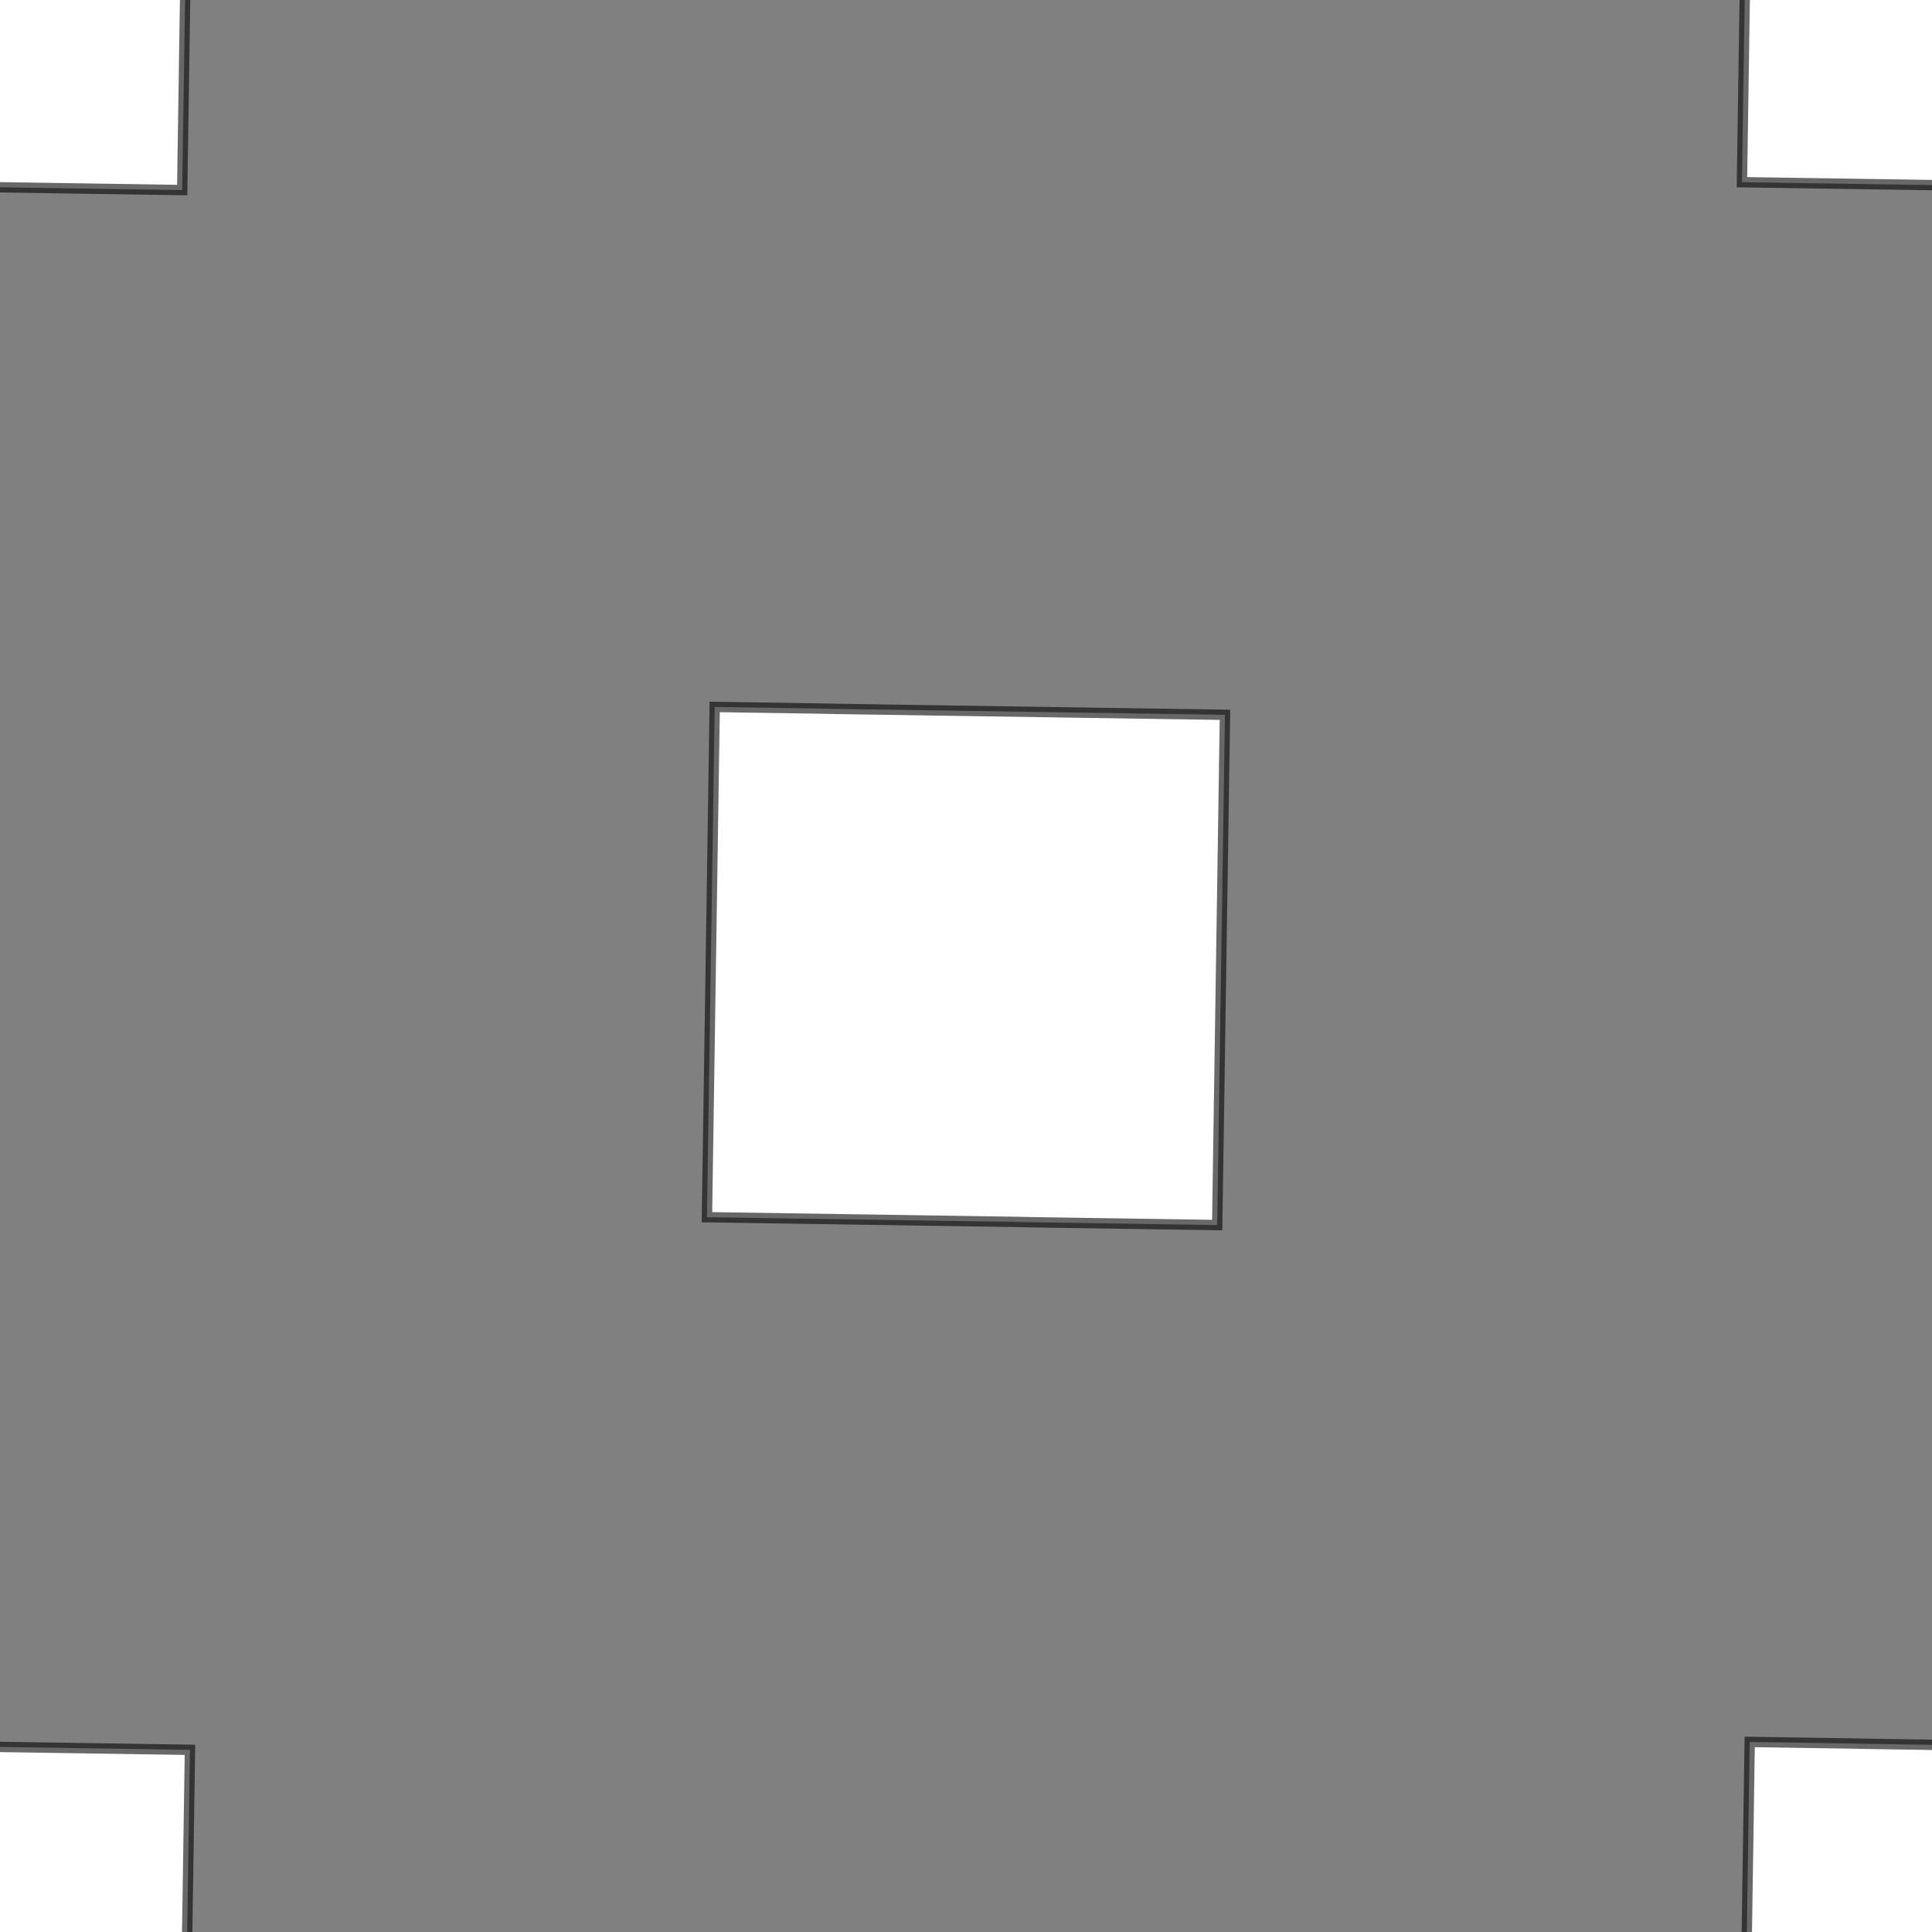 <!DOCTYPE svg>
<svg xmlns="http://www.w3.org/2000/svg" xmlns:xlink="http://www.w3.org/1999/xlink" width="560" height="560">
<rect width="100%" height="100%" fill="#808080" stroke="none"/>
<g transform="translate(280,280)">
<g transform="scale(3,3)">
<path stroke="rgb(0,0,0)" stroke-opacity="0.593" fill="rgb(255,255,255)" fill-opacity="1" d="M-324.3 -325 L-322.3 -325 L-320.3 -325 L-318.4 -324.9 L-316.4 -324.9 L-314.4 -324.9 L-312.4 -324.8 L-310.5 -324.8 L-308.5 -324.8 L-306.5 -324.8 L-304.6 -324.7 L-302.6 -324.7 L-300.6 -324.7 L-298.6 -324.6 L-296.7 -324.6 L-294.7 -324.6 L-292.7 -324.5 L-290.8 -324.5 L-288.8 -324.5 L-286.8 -324.5 L-284.8 -324.4 L-282.9 -324.4 L-280.9 -324.4 L-278.9 -324.3 L-277 -324.3 L-275 -324.3 L-275 -322.3 L-275 -320.3 L-275.1 -318.4 L-275.1 -316.4 L-275.1 -314.4 L-275.2 -312.4 L-275.2 -310.5 L-275.2 -308.5 L-275.3 -306.5 L-275.3 -304.6 L-275.3 -302.6 L-275.3 -300.6 L-275.4 -298.6 L-275.4 -296.7 L-275.4 -294.7 L-275.5 -292.7 L-275.5 -290.7 L-275.5 -288.8 L-275.6 -286.8 L-275.6 -284.8 L-275.6 -282.9 L-275.6 -280.9 L-275.7 -278.9 L-275.7 -276.9 L-275.7 -275 L-277.7 -275 L-279.7 -275 L-281.7 -275.1 L-283.6 -275.1 L-285.6 -275.1 L-287.6 -275.2 L-289.5 -275.2 L-291.5 -275.2 L-293.5 -275.2 L-295.5 -275.3 L-297.4 -275.3 L-299.4 -275.3 L-301.4 -275.4 L-303.3 -275.4 L-305.3 -275.4 L-307.3 -275.5 L-309.3 -275.5 L-311.2 -275.5 L-313.2 -275.5 L-315.2 -275.6 L-317.1 -275.6 L-319.1 -275.6 L-321.1 -275.7 L-323.1 -275.7 L-325 -275.7 L-325 -277.7 L-325 -279.7 L-324.9 -281.6 L-324.9 -283.6 L-324.9 -285.6 L-324.9 -287.6 L-324.8 -289.5 L-324.8 -291.5 L-324.8 -293.5 L-324.7 -295.4 L-324.7 -297.4 L-324.7 -299.4 L-324.6 -301.4 L-324.6 -303.3 L-324.6 -305.3 L-324.6 -307.3 L-324.5 -309.3 L-324.5 -311.2 L-324.5 -313.2 L-324.4 -315.2 L-324.4 -317.1 L-324.4 -319.1 L-324.3 -321.1 L-324.3 -323.1 L-324.3 -325 Z " />
<path stroke="rgb(0,0,0)" stroke-opacity="1" fill="rgb(255,255,255)" fill-opacity="1" d="M-899.2 -1024 L-897.3 -1024 L-895.3 -1024 L-893.4 -1023 L-891.6 -1023 L-889.8 -1022 L-888 -1021 L-886.3 -1020 L-884.7 -1019 L-883.2 -1018 L-881.8 -1016 L-880.5 -1015 L-879.4 -1013 L-878.3 -1012 L-877.4 -1010 L-876.7 -1008 L-876 -1006 L-875.6 -1005 L-875.2 -1003 L-875.1 -1001 L-875.1 -998.7 L-875.2 -996.8 L-875.5 -994.9 L-875.9 -993 L-876.5 -991.1 L-877.3 -989.3 L-878.1 -987.6 L-879.2 -985.9 L-880.3 -984.3 L-881.6 -982.9 L-882.9 -981.5 L-884.4 -980.2 L-886 -979.1 L-887.7 -978.1 L-889.4 -977.2 L-891.2 -976.5 L-893.1 -975.9 L-895 -975.5 L-896.9 -975.2 L-898.8 -975.1 L-900.8 -975.1 L-902.7 -975.3 L-904.6 -975.6 L-906.5 -976.1 L-908.3 -976.7 L-910.1 -977.5 L-911.8 -978.4 L-913.5 -979.4 L-915 -980.6 L-916.5 -981.9 L-917.8 -983.3 L-919 -984.8 L-920.1 -986.4 L-921.1 -988.1 L-921.9 -989.9 L-922.6 -991.7 L-923.2 -993.5 L-923.6 -995.4 L-923.8 -997.4 L-923.9 -999.3 L-923.9 -1001 L-923.6 -1003 L-923.3 -1005 L-922.8 -1007 L-922.1 -1009 L-921.3 -1011 L-920.3 -1012 L-919.3 -1014 L-918.1 -1015 L-916.7 -1017 L-915.3 -1018 L-913.8 -1019 L-912.2 -1020 L-910.5 -1021 L-908.7 -1022 L-906.9 -1023 L-905 -1023 L-903.1 -1024 L-901.1 -1024 L-899.2 -1024 Z " />
<path stroke="rgb(0,0,0)" stroke-opacity="0.593" fill="rgb(255,255,255)" fill-opacity="1" d="M-124.3 -325 L-122.3 -325 L-120.3 -325 L-118.4 -324.9 L-116.4 -324.9 L-114.4 -324.9 L-112.4 -324.8 L-110.5 -324.8 L-108.5 -324.8 L-106.5 -324.8 L-104.6 -324.7 L-102.6 -324.7 L-100.6 -324.7 L-98.64 -324.6 L-96.67 -324.6 L-94.7 -324.6 L-92.73 -324.5 L-90.76 -324.5 L-88.78 -324.5 L-86.81 -324.5 L-84.84 -324.4 L-82.87 -324.4 L-80.9 -324.4 L-78.93 -324.3 L-76.95 -324.3 L-74.98 -324.3 L-75.01 -322.3 L-75.04 -320.3 L-75.07 -318.4 L-75.1 -316.4 L-75.13 -314.4 L-75.16 -312.4 L-75.19 -310.5 L-75.22 -308.5 L-75.25 -306.5 L-75.28 -304.6 L-75.31 -302.6 L-75.34 -300.6 L-75.37 -298.6 L-75.4 -296.7 L-75.43 -294.7 L-75.46 -292.7 L-75.49 -290.7 L-75.52 -288.8 L-75.55 -286.8 L-75.58 -284.8 L-75.61 -282.9 L-75.64 -280.9 L-75.67 -278.9 L-75.7 -276.9 L-75.73 -275 L-77.71 -275 L-79.68 -275 L-81.65 -275.1 L-83.62 -275.1 L-85.59 -275.1 L-87.57 -275.2 L-89.54 -275.2 L-91.51 -275.2 L-93.48 -275.2 L-95.45 -275.3 L-97.43 -275.3 L-99.4 -275.3 L-101.4 -275.4 L-103.3 -275.4 L-105.3 -275.4 L-107.3 -275.5 L-109.3 -275.5 L-111.2 -275.5 L-113.2 -275.5 L-115.2 -275.6 L-117.1 -275.6 L-119.1 -275.6 L-121.1 -275.7 L-123.1 -275.7 L-125 -275.7 L-125 -277.7 L-125 -279.7 L-124.9 -281.6 L-124.9 -283.6 L-124.9 -285.6 L-124.9 -287.6 L-124.8 -289.5 L-124.8 -291.5 L-124.8 -293.5 L-124.7 -295.4 L-124.7 -297.4 L-124.7 -299.4 L-124.6 -301.4 L-124.6 -303.3 L-124.6 -305.3 L-124.6 -307.3 L-124.5 -309.3 L-124.5 -311.2 L-124.5 -313.2 L-124.4 -315.2 L-124.4 -317.1 L-124.4 -319.1 L-124.3 -321.1 L-124.3 -323.1 L-124.3 -325 Z " />
<path stroke="rgb(0,0,0)" stroke-opacity="1" fill="rgb(255,255,255)" fill-opacity="1" d="M-699.2 -1024 L-697.3 -1024 L-695.3 -1024 L-693.4 -1023 L-691.6 -1023 L-689.8 -1022 L-688 -1021 L-686.3 -1020 L-684.7 -1019 L-683.2 -1018 L-681.8 -1016 L-680.5 -1015 L-679.4 -1013 L-678.3 -1012 L-677.4 -1010 L-676.7 -1008 L-676 -1006 L-675.6 -1005 L-675.2 -1003 L-675.1 -1001 L-675.1 -998.7 L-675.2 -996.8 L-675.5 -994.9 L-675.9 -993 L-676.5 -991.1 L-677.3 -989.3 L-678.1 -987.6 L-679.2 -985.9 L-680.3 -984.3 L-681.6 -982.9 L-682.9 -981.5 L-684.4 -980.2 L-686 -979.1 L-687.7 -978.1 L-689.4 -977.2 L-691.2 -976.5 L-693.1 -975.9 L-695 -975.5 L-696.9 -975.2 L-698.8 -975.1 L-700.8 -975.1 L-702.7 -975.3 L-704.6 -975.6 L-706.5 -976.1 L-708.3 -976.7 L-710.1 -977.5 L-711.8 -978.4 L-713.5 -979.4 L-715 -980.6 L-716.5 -981.9 L-717.8 -983.3 L-719 -984.8 L-720.1 -986.4 L-721.1 -988.1 L-721.9 -989.9 L-722.6 -991.7 L-723.2 -993.5 L-723.6 -995.4 L-723.8 -997.4 L-723.9 -999.3 L-723.9 -1001 L-723.6 -1003 L-723.3 -1005 L-722.8 -1007 L-722.1 -1009 L-721.3 -1011 L-720.3 -1012 L-719.3 -1014 L-718.1 -1015 L-716.7 -1017 L-715.3 -1018 L-713.8 -1019 L-712.2 -1020 L-710.5 -1021 L-708.7 -1022 L-706.9 -1023 L-705 -1023 L-703.1 -1024 L-701.1 -1024 L-699.2 -1024 Z " />
<path stroke="rgb(0,0,0)" stroke-opacity="0.593" fill="rgb(255,255,255)" fill-opacity="1" d="M75.72 -325 L77.69 -325 L79.66 -325 L81.64 -324.9 L83.61 -324.9 L85.58 -324.9 L87.55 -324.8 L89.52 -324.8 L91.5 -324.8 L93.47 -324.8 L95.44 -324.7 L97.41 -324.7 L99.38 -324.7 L101.4 -324.6 L103.3 -324.6 L105.3 -324.6 L107.3 -324.5 L109.2 -324.5 L111.2 -324.5 L113.2 -324.5 L115.2 -324.4 L117.1 -324.4 L119.1 -324.4 L121.1 -324.3 L123 -324.3 L125 -324.3 L125 -322.3 L125 -320.3 L124.9 -318.4 L124.9 -316.4 L124.9 -314.4 L124.8 -312.4 L124.8 -310.5 L124.8 -308.5 L124.7 -306.5 L124.7 -304.6 L124.7 -302.6 L124.7 -300.6 L124.6 -298.6 L124.6 -296.7 L124.6 -294.7 L124.5 -292.7 L124.5 -290.7 L124.5 -288.8 L124.4 -286.8 L124.4 -284.8 L124.4 -282.9 L124.4 -280.9 L124.3 -278.9 L124.3 -276.9 L124.3 -275 L122.3 -275 L120.3 -275 L118.3 -275.1 L116.4 -275.1 L114.4 -275.1 L112.4 -275.2 L110.5 -275.2 L108.5 -275.2 L106.5 -275.2 L104.5 -275.3 L102.6 -275.3 L100.6 -275.3 L98.63 -275.4 L96.66 -275.4 L94.69 -275.4 L92.71 -275.5 L90.74 -275.5 L88.77 -275.5 L86.8 -275.5 L84.83 -275.6 L82.85 -275.6 L80.88 -275.6 L78.91 -275.7 L76.94 -275.7 L74.97 -275.7 L75 -277.7 L75.03 -279.7 L75.06 -281.6 L75.09 -283.6 L75.12 -285.6 L75.15 -287.6 L75.18 -289.5 L75.21 -291.5 L75.24 -293.5 L75.27 -295.4 L75.3 -297.4 L75.33 -299.4 L75.36 -301.4 L75.39 -303.3 L75.42 -305.3 L75.45 -307.3 L75.48 -309.3 L75.51 -311.2 L75.54 -313.2 L75.57 -315.2 L75.6 -317.1 L75.63 -319.1 L75.66 -321.1 L75.69 -323.1 L75.72 -325 Z " />
<path stroke="rgb(0,0,0)" stroke-opacity="1" fill="rgb(255,255,255)" fill-opacity="1" d="M-499.2 -1024 L-497.3 -1024 L-495.3 -1024 L-493.4 -1023 L-491.6 -1023 L-489.8 -1022 L-488 -1021 L-486.3 -1020 L-484.7 -1019 L-483.2 -1018 L-481.8 -1016 L-480.5 -1015 L-479.4 -1013 L-478.3 -1012 L-477.4 -1010 L-476.7 -1008 L-476 -1006 L-475.6 -1005 L-475.2 -1003 L-475.1 -1001 L-475.1 -998.7 L-475.2 -996.8 L-475.5 -994.9 L-475.9 -993 L-476.5 -991.1 L-477.3 -989.3 L-478.1 -987.6 L-479.2 -985.9 L-480.3 -984.3 L-481.6 -982.9 L-482.9 -981.5 L-484.4 -980.2 L-486 -979.1 L-487.7 -978.1 L-489.4 -977.2 L-491.2 -976.5 L-493.1 -975.9 L-495 -975.5 L-496.9 -975.2 L-498.8 -975.1 L-500.8 -975.1 L-502.7 -975.3 L-504.6 -975.6 L-506.5 -976.1 L-508.3 -976.7 L-510.1 -977.5 L-511.8 -978.4 L-513.5 -979.4 L-515 -980.6 L-516.5 -981.9 L-517.8 -983.3 L-519 -984.8 L-520.1 -986.4 L-521.1 -988.1 L-521.9 -989.9 L-522.6 -991.7 L-523.2 -993.5 L-523.6 -995.4 L-523.8 -997.4 L-523.9 -999.3 L-523.9 -1001 L-523.6 -1003 L-523.3 -1005 L-522.8 -1007 L-522.1 -1009 L-521.3 -1011 L-520.3 -1012 L-519.3 -1014 L-518.1 -1015 L-516.7 -1017 L-515.3 -1018 L-513.8 -1019 L-512.2 -1020 L-510.5 -1021 L-508.7 -1022 L-506.9 -1023 L-505 -1023 L-503.1 -1024 L-501.1 -1024 L-499.2 -1024 Z " />
<path stroke="rgb(0,0,0)" stroke-opacity="0.593" fill="rgb(255,255,255)" fill-opacity="1" d="M275.7 -325 L277.7 -325 L279.7 -325 L281.6 -324.9 L283.6 -324.9 L285.6 -324.9 L287.6 -324.8 L289.5 -324.8 L291.5 -324.8 L293.5 -324.8 L295.4 -324.7 L297.4 -324.7 L299.4 -324.7 L301.4 -324.6 L303.3 -324.6 L305.3 -324.6 L307.3 -324.5 L309.2 -324.5 L311.2 -324.5 L313.2 -324.5 L315.2 -324.4 L317.1 -324.4 L319.1 -324.4 L321.1 -324.3 L323 -324.3 L325 -324.3 L325 -322.3 L325 -320.3 L324.9 -318.4 L324.9 -316.4 L324.9 -314.4 L324.8 -312.4 L324.8 -310.5 L324.8 -308.5 L324.7 -306.5 L324.7 -304.6 L324.7 -302.6 L324.7 -300.6 L324.6 -298.6 L324.6 -296.7 L324.6 -294.7 L324.5 -292.7 L324.5 -290.7 L324.5 -288.8 L324.4 -286.8 L324.4 -284.8 L324.4 -282.9 L324.4 -280.9 L324.3 -278.9 L324.3 -276.9 L324.3 -275 L322.3 -275 L320.3 -275 L318.3 -275.1 L316.4 -275.1 L314.4 -275.1 L312.4 -275.2 L310.5 -275.2 L308.5 -275.2 L306.5 -275.2 L304.5 -275.3 L302.6 -275.3 L300.6 -275.3 L298.6 -275.4 L296.7 -275.4 L294.7 -275.4 L292.7 -275.5 L290.7 -275.5 L288.8 -275.5 L286.8 -275.5 L284.8 -275.6 L282.9 -275.6 L280.9 -275.6 L278.9 -275.7 L276.9 -275.7 L275 -275.7 L275 -277.7 L275 -279.7 L275.1 -281.6 L275.1 -283.6 L275.1 -285.6 L275.1 -287.6 L275.2 -289.5 L275.2 -291.5 L275.2 -293.5 L275.3 -295.4 L275.3 -297.4 L275.3 -299.4 L275.4 -301.4 L275.4 -303.3 L275.4 -305.3 L275.4 -307.3 L275.5 -309.3 L275.5 -311.2 L275.5 -313.2 L275.6 -315.2 L275.6 -317.1 L275.6 -319.1 L275.7 -321.1 L275.7 -323.1 L275.7 -325 Z " />
<path stroke="rgb(0,0,0)" stroke-opacity="1" fill="rgb(255,255,255)" fill-opacity="1" d="M-999.2 -923.9 L-997.3 -923.8 L-995.3 -923.6 L-993.4 -923.2 L-991.6 -922.6 L-989.8 -921.9 L-988 -921.1 L-986.3 -920.1 L-984.7 -919 L-983.2 -917.7 L-981.8 -916.4 L-980.5 -914.9 L-979.4 -913.4 L-978.3 -911.7 L-977.4 -910 L-976.7 -908.2 L-976 -906.4 L-975.6 -904.5 L-975.2 -902.6 L-975.1 -900.7 L-975.1 -898.7 L-975.2 -896.8 L-975.5 -894.9 L-975.9 -893 L-976.5 -891.1 L-977.3 -889.3 L-978.1 -887.6 L-979.2 -885.9 L-980.3 -884.3 L-981.6 -882.9 L-982.9 -881.5 L-984.4 -880.2 L-986 -879.1 L-987.7 -878.1 L-989.4 -877.2 L-991.2 -876.5 L-993.1 -875.9 L-995 -875.5 L-996.9 -875.2 L-998.8 -875.1 L-1001 -875.1 L-1003 -875.3 L-1005 -875.6 L-1006 -876.1 L-1008 -876.7 L-1010 -877.5 L-1012 -878.4 L-1013 -879.4 L-1015 -880.6 L-1016 -881.9 L-1018 -883.3 L-1019 -884.8 L-1020 -886.4 L-1021 -888.1 L-1022 -889.9 L-1023 -891.7 L-1023 -893.5 L-1024 -895.4 L-1024 -897.4 L-1024 -899.3 L-1024 -901.2 L-1024 -903.2 L-1023 -905.1 L-1023 -907 L-1022 -908.8 L-1021 -910.5 L-1020 -912.2 L-1019 -913.9 L-1018 -915.4 L-1017 -916.8 L-1015 -918.1 L-1014 -919.3 L-1012 -920.4 L-1010 -921.3 L-1009 -922.1 L-1007 -922.8 L-1005 -923.3 L-1003 -923.7 L-1001 -923.9 L-999.2 -923.9 Z " />
<path stroke="rgb(0,0,0)" stroke-opacity="0.593" fill="rgb(255,255,255)" fill-opacity="1" d="M-224.3 -225 L-222.3 -225 L-220.3 -225 L-218.4 -224.9 L-216.4 -224.9 L-214.4 -224.9 L-212.4 -224.8 L-210.5 -224.8 L-208.5 -224.8 L-206.5 -224.8 L-204.6 -224.7 L-202.6 -224.7 L-200.6 -224.7 L-198.6 -224.6 L-196.7 -224.6 L-194.7 -224.6 L-192.7 -224.5 L-190.8 -224.5 L-188.8 -224.5 L-186.8 -224.5 L-184.8 -224.4 L-182.9 -224.4 L-180.9 -224.4 L-178.9 -224.3 L-177 -224.3 L-175 -224.3 L-175 -222.3 L-175 -220.3 L-175.1 -218.4 L-175.1 -216.4 L-175.1 -214.4 L-175.2 -212.4 L-175.2 -210.5 L-175.2 -208.5 L-175.3 -206.5 L-175.3 -204.6 L-175.3 -202.6 L-175.3 -200.6 L-175.4 -198.6 L-175.4 -196.7 L-175.4 -194.7 L-175.5 -192.7 L-175.5 -190.7 L-175.5 -188.8 L-175.6 -186.8 L-175.6 -184.8 L-175.6 -182.9 L-175.6 -180.9 L-175.7 -178.9 L-175.7 -176.9 L-175.7 -175 L-177.7 -175 L-179.7 -175 L-181.7 -175.1 L-183.6 -175.1 L-185.6 -175.1 L-187.6 -175.2 L-189.5 -175.2 L-191.5 -175.2 L-193.5 -175.2 L-195.5 -175.3 L-197.4 -175.3 L-199.4 -175.3 L-201.4 -175.4 L-203.3 -175.4 L-205.3 -175.4 L-207.3 -175.5 L-209.3 -175.5 L-211.2 -175.5 L-213.2 -175.5 L-215.2 -175.6 L-217.1 -175.6 L-219.1 -175.6 L-221.1 -175.7 L-223.1 -175.7 L-225 -175.7 L-225 -177.7 L-225 -179.7 L-224.9 -181.6 L-224.9 -183.6 L-224.9 -185.6 L-224.9 -187.6 L-224.8 -189.5 L-224.8 -191.5 L-224.8 -193.5 L-224.7 -195.4 L-224.7 -197.4 L-224.7 -199.4 L-224.6 -201.4 L-224.6 -203.3 L-224.6 -205.3 L-224.6 -207.3 L-224.5 -209.3 L-224.5 -211.2 L-224.5 -213.2 L-224.4 -215.2 L-224.4 -217.1 L-224.4 -219.1 L-224.3 -221.1 L-224.3 -223.1 L-224.3 -225 Z " />
<path stroke="rgb(0,0,0)" stroke-opacity="1" fill="rgb(255,255,255)" fill-opacity="1" d="M-799.2 -923.9 L-797.3 -923.8 L-795.3 -923.6 L-793.4 -923.2 L-791.6 -922.6 L-789.8 -921.9 L-788 -921.1 L-786.3 -920.1 L-784.7 -919 L-783.2 -917.7 L-781.8 -916.4 L-780.5 -914.9 L-779.4 -913.4 L-778.3 -911.7 L-777.4 -910 L-776.7 -908.2 L-776 -906.4 L-775.6 -904.5 L-775.2 -902.6 L-775.1 -900.7 L-775.1 -898.7 L-775.2 -896.8 L-775.5 -894.9 L-775.9 -893 L-776.5 -891.1 L-777.3 -889.3 L-778.1 -887.6 L-779.2 -885.9 L-780.3 -884.3 L-781.6 -882.9 L-782.9 -881.5 L-784.4 -880.2 L-786 -879.1 L-787.7 -878.1 L-789.4 -877.2 L-791.2 -876.5 L-793.1 -875.9 L-795 -875.5 L-796.9 -875.2 L-798.8 -875.1 L-800.8 -875.1 L-802.7 -875.3 L-804.6 -875.6 L-806.5 -876.1 L-808.3 -876.7 L-810.1 -877.5 L-811.8 -878.4 L-813.5 -879.4 L-815 -880.6 L-816.5 -881.9 L-817.8 -883.3 L-819 -884.8 L-820.1 -886.4 L-821.1 -888.1 L-821.9 -889.9 L-822.6 -891.7 L-823.2 -893.5 L-823.6 -895.4 L-823.8 -897.4 L-823.9 -899.3 L-823.9 -901.2 L-823.6 -903.2 L-823.3 -905.1 L-822.8 -907 L-822.1 -908.8 L-821.3 -910.5 L-820.3 -912.2 L-819.3 -913.9 L-818.1 -915.4 L-816.7 -916.8 L-815.3 -918.1 L-813.8 -919.3 L-812.2 -920.4 L-810.5 -921.3 L-808.7 -922.1 L-806.9 -922.8 L-805 -923.3 L-803.1 -923.7 L-801.1 -923.9 L-799.2 -923.9 Z " />
<path stroke="rgb(0,0,0)" stroke-opacity="0.593" fill="rgb(255,255,255)" fill-opacity="1" d="M-24.28 -225 L-22.31 -225 L-20.34 -225 L-18.36 -224.9 L-16.39 -224.9 L-14.42 -224.9 L-12.45 -224.8 L-10.48 -224.8 L-8.504 -224.8 L-6.532 -224.8 L-4.56 -224.7 L-2.588 -224.7 L-0.617 -224.7 L1.355 -224.6 L3.327 -224.6 L5.299 -224.6 L7.271 -224.5 L9.243 -224.5 L11.22 -224.5 L13.19 -224.5 L15.16 -224.4 L17.13 -224.4 L19.1 -224.4 L21.07 -224.3 L23.05 -224.3 L25.02 -224.3 L24.99 -222.3 L24.96 -220.3 L24.93 -218.4 L24.9 -216.4 L24.87 -214.4 L24.84 -212.4 L24.81 -210.5 L24.78 -208.5 L24.75 -206.5 L24.72 -204.6 L24.69 -202.6 L24.66 -200.6 L24.63 -198.6 L24.6 -196.7 L24.57 -194.7 L24.54 -192.7 L24.51 -190.7 L24.48 -188.8 L24.45 -186.8 L24.42 -184.8 L24.39 -182.9 L24.36 -180.9 L24.33 -178.9 L24.3 -176.9 L24.27 -175 L22.29 -175 L20.32 -175 L18.35 -175.1 L16.38 -175.1 L14.41 -175.1 L12.43 -175.2 L10.46 -175.2 L8.49 -175.2 L6.518 -175.2 L4.546 -175.3 L2.574 -175.3 L0.602 -175.3 L-1.37 -175.4 L-3.342 -175.4 L-5.314 -175.4 L-7.286 -175.5 L-9.258 -175.5 L-11.23 -175.5 L-13.2 -175.5 L-15.17 -175.6 L-17.15 -175.6 L-19.12 -175.6 L-21.09 -175.7 L-23.06 -175.7 L-25.03 -175.7 L-25 -177.7 L-24.97 -179.7 L-24.94 -181.6 L-24.91 -183.6 L-24.88 -185.6 L-24.85 -187.6 L-24.82 -189.5 L-24.79 -191.5 L-24.76 -193.5 L-24.73 -195.4 L-24.7 -197.4 L-24.67 -199.4 L-24.64 -201.4 L-24.61 -203.3 L-24.58 -205.3 L-24.55 -207.3 L-24.52 -209.3 L-24.49 -211.2 L-24.46 -213.2 L-24.43 -215.2 L-24.4 -217.1 L-24.37 -219.1 L-24.34 -221.1 L-24.31 -223.1 L-24.28 -225 Z " />
<path stroke="rgb(0,0,0)" stroke-opacity="1" fill="rgb(255,255,255)" fill-opacity="1" d="M-599.2 -923.9 L-597.3 -923.8 L-595.3 -923.6 L-593.4 -923.2 L-591.6 -922.6 L-589.8 -921.9 L-588 -921.1 L-586.3 -920.1 L-584.7 -919 L-583.2 -917.7 L-581.8 -916.4 L-580.5 -914.9 L-579.4 -913.4 L-578.3 -911.7 L-577.4 -910 L-576.7 -908.2 L-576 -906.4 L-575.6 -904.5 L-575.2 -902.6 L-575.1 -900.7 L-575.1 -898.7 L-575.2 -896.8 L-575.5 -894.9 L-575.9 -893 L-576.5 -891.1 L-577.3 -889.3 L-578.1 -887.6 L-579.2 -885.9 L-580.3 -884.3 L-581.6 -882.9 L-582.9 -881.5 L-584.4 -880.2 L-586 -879.1 L-587.7 -878.1 L-589.4 -877.2 L-591.2 -876.5 L-593.1 -875.9 L-595 -875.5 L-596.9 -875.2 L-598.8 -875.1 L-600.8 -875.1 L-602.7 -875.3 L-604.6 -875.6 L-606.5 -876.1 L-608.3 -876.7 L-610.1 -877.5 L-611.8 -878.4 L-613.5 -879.4 L-615 -880.6 L-616.5 -881.9 L-617.8 -883.3 L-619 -884.8 L-620.1 -886.4 L-621.1 -888.1 L-621.9 -889.9 L-622.6 -891.7 L-623.2 -893.5 L-623.6 -895.4 L-623.8 -897.4 L-623.9 -899.3 L-623.9 -901.2 L-623.6 -903.2 L-623.3 -905.1 L-622.8 -907 L-622.1 -908.8 L-621.3 -910.5 L-620.3 -912.2 L-619.3 -913.9 L-618.1 -915.4 L-616.7 -916.8 L-615.3 -918.1 L-613.8 -919.3 L-612.2 -920.4 L-610.5 -921.3 L-608.7 -922.1 L-606.9 -922.8 L-605 -923.3 L-603.1 -923.7 L-601.1 -923.9 L-599.2 -923.9 Z " />
<path stroke="rgb(0,0,0)" stroke-opacity="0.593" fill="rgb(255,255,255)" fill-opacity="1" d="M175.7 -225 L177.7 -225 L179.7 -225 L181.6 -224.9 L183.6 -224.9 L185.6 -224.9 L187.6 -224.8 L189.5 -224.8 L191.5 -224.8 L193.5 -224.8 L195.4 -224.7 L197.4 -224.7 L199.4 -224.7 L201.4 -224.6 L203.3 -224.6 L205.3 -224.6 L207.3 -224.5 L209.2 -224.5 L211.2 -224.5 L213.2 -224.5 L215.2 -224.4 L217.1 -224.4 L219.1 -224.4 L221.1 -224.3 L223 -224.3 L225 -224.3 L225 -222.3 L225 -220.3 L224.9 -218.4 L224.9 -216.4 L224.9 -214.4 L224.8 -212.4 L224.8 -210.5 L224.8 -208.5 L224.7 -206.5 L224.7 -204.6 L224.7 -202.6 L224.7 -200.6 L224.6 -198.6 L224.6 -196.7 L224.6 -194.7 L224.5 -192.7 L224.5 -190.7 L224.5 -188.8 L224.4 -186.8 L224.4 -184.8 L224.4 -182.9 L224.4 -180.9 L224.3 -178.9 L224.3 -176.9 L224.3 -175 L222.3 -175 L220.3 -175 L218.3 -175.1 L216.4 -175.1 L214.4 -175.1 L212.4 -175.2 L210.5 -175.2 L208.5 -175.2 L206.5 -175.2 L204.5 -175.3 L202.6 -175.3 L200.6 -175.3 L198.6 -175.4 L196.7 -175.4 L194.7 -175.4 L192.7 -175.5 L190.7 -175.5 L188.8 -175.5 L186.8 -175.5 L184.8 -175.6 L182.9 -175.6 L180.9 -175.6 L178.9 -175.7 L176.9 -175.7 L175 -175.7 L175 -177.7 L175 -179.7 L175.1 -181.6 L175.1 -183.6 L175.1 -185.6 L175.1 -187.6 L175.2 -189.5 L175.2 -191.5 L175.2 -193.5 L175.3 -195.4 L175.3 -197.4 L175.3 -199.4 L175.4 -201.4 L175.4 -203.3 L175.4 -205.3 L175.4 -207.3 L175.5 -209.3 L175.5 -211.2 L175.5 -213.2 L175.6 -215.2 L175.6 -217.1 L175.6 -219.1 L175.7 -221.1 L175.7 -223.1 L175.7 -225 Z " />
<path stroke="rgb(0,0,0)" stroke-opacity="1" fill="rgb(255,255,255)" fill-opacity="1" d="M-399.2 -923.9 L-397.3 -923.8 L-395.3 -923.6 L-393.4 -923.2 L-391.6 -922.6 L-389.8 -921.9 L-388 -921.1 L-386.3 -920.1 L-384.7 -919 L-383.2 -917.7 L-381.8 -916.4 L-380.5 -914.9 L-379.4 -913.4 L-378.3 -911.7 L-377.4 -910 L-376.7 -908.2 L-376 -906.4 L-375.6 -904.5 L-375.2 -902.6 L-375.1 -900.7 L-375.1 -898.7 L-375.2 -896.8 L-375.5 -894.9 L-375.9 -893 L-376.5 -891.1 L-377.3 -889.3 L-378.1 -887.6 L-379.2 -885.9 L-380.3 -884.3 L-381.6 -882.9 L-382.9 -881.5 L-384.4 -880.2 L-386 -879.1 L-387.7 -878.1 L-389.4 -877.2 L-391.2 -876.5 L-393.1 -875.9 L-395 -875.5 L-396.9 -875.2 L-398.8 -875.1 L-400.8 -875.1 L-402.7 -875.3 L-404.6 -875.6 L-406.5 -876.1 L-408.3 -876.7 L-410.1 -877.5 L-411.8 -878.4 L-413.5 -879.4 L-415 -880.6 L-416.5 -881.9 L-417.8 -883.3 L-419 -884.8 L-420.1 -886.4 L-421.1 -888.1 L-421.9 -889.9 L-422.6 -891.7 L-423.2 -893.5 L-423.6 -895.4 L-423.8 -897.4 L-423.9 -899.3 L-423.9 -901.2 L-423.6 -903.2 L-423.3 -905.1 L-422.8 -907 L-422.1 -908.8 L-421.3 -910.5 L-420.3 -912.2 L-419.3 -913.9 L-418.1 -915.4 L-416.7 -916.8 L-415.3 -918.1 L-413.8 -919.3 L-412.2 -920.4 L-410.5 -921.3 L-408.7 -922.1 L-406.9 -922.8 L-405 -923.3 L-403.1 -923.7 L-401.1 -923.9 L-399.2 -923.9 Z " />
<path stroke="rgb(0,0,0)" stroke-opacity="0.593" fill="rgb(255,255,255)" fill-opacity="1" d="M-324.3 -125 L-322.3 -125 L-320.3 -125 L-318.4 -124.9 L-316.4 -124.9 L-314.4 -124.9 L-312.4 -124.8 L-310.5 -124.8 L-308.5 -124.8 L-306.5 -124.8 L-304.6 -124.7 L-302.6 -124.7 L-300.6 -124.7 L-298.6 -124.6 L-296.7 -124.6 L-294.7 -124.6 L-292.7 -124.5 L-290.8 -124.5 L-288.8 -124.5 L-286.8 -124.5 L-284.8 -124.4 L-282.9 -124.4 L-280.9 -124.4 L-278.9 -124.3 L-277 -124.3 L-275 -124.3 L-275 -122.3 L-275 -120.3 L-275.1 -118.4 L-275.1 -116.4 L-275.1 -114.4 L-275.2 -112.4 L-275.2 -110.5 L-275.2 -108.5 L-275.3 -106.5 L-275.3 -104.6 L-275.3 -102.6 L-275.3 -100.6 L-275.4 -98.64 L-275.4 -96.67 L-275.4 -94.69 L-275.5 -92.72 L-275.5 -90.75 L-275.5 -88.78 L-275.6 -86.81 L-275.6 -84.83 L-275.6 -82.86 L-275.6 -80.89 L-275.7 -78.92 L-275.7 -76.95 L-275.7 -74.97 L-277.7 -75 L-279.7 -75.03 L-281.7 -75.06 L-283.6 -75.09 L-285.6 -75.12 L-287.6 -75.15 L-289.5 -75.18 L-291.5 -75.21 L-293.5 -75.24 L-295.5 -75.28 L-297.4 -75.31 L-299.4 -75.34 L-301.4 -75.37 L-303.3 -75.4 L-305.3 -75.43 L-307.3 -75.46 L-309.3 -75.49 L-311.2 -75.52 L-313.2 -75.55 L-315.2 -75.58 L-317.1 -75.61 L-319.1 -75.64 L-321.1 -75.67 L-323.1 -75.7 L-325 -75.73 L-325 -77.7 L-325 -79.67 L-324.9 -81.64 L-324.9 -83.61 L-324.9 -85.59 L-324.9 -87.56 L-324.8 -89.53 L-324.8 -91.5 L-324.8 -93.47 L-324.7 -95.45 L-324.7 -97.42 L-324.7 -99.39 L-324.6 -101.4 L-324.6 -103.3 L-324.6 -105.3 L-324.6 -107.3 L-324.5 -109.3 L-324.5 -111.2 L-324.5 -113.2 L-324.4 -115.2 L-324.4 -117.1 L-324.4 -119.1 L-324.3 -121.1 L-324.3 -123.1 L-324.3 -125 Z " />
<path stroke="rgb(0,0,0)" stroke-opacity="1" fill="rgb(255,255,255)" fill-opacity="1" d="M-899.2 -823.9 L-897.3 -823.8 L-895.3 -823.6 L-893.4 -823.2 L-891.6 -822.6 L-889.8 -821.9 L-888 -821.1 L-886.3 -820.1 L-884.7 -819 L-883.2 -817.7 L-881.8 -816.4 L-880.5 -814.9 L-879.4 -813.4 L-878.3 -811.7 L-877.4 -810 L-876.7 -808.2 L-876 -806.4 L-875.6 -804.5 L-875.2 -802.6 L-875.1 -800.7 L-875.1 -798.7 L-875.2 -796.8 L-875.5 -794.9 L-875.9 -793 L-876.5 -791.1 L-877.3 -789.3 L-878.1 -787.6 L-879.2 -785.9 L-880.3 -784.3 L-881.6 -782.9 L-882.9 -781.5 L-884.4 -780.2 L-886 -779.1 L-887.7 -778.1 L-889.4 -777.2 L-891.2 -776.5 L-893.1 -775.9 L-895 -775.5 L-896.9 -775.2 L-898.8 -775.1 L-900.8 -775.1 L-902.7 -775.3 L-904.6 -775.6 L-906.5 -776.1 L-908.3 -776.7 L-910.1 -777.5 L-911.8 -778.4 L-913.5 -779.4 L-915 -780.6 L-916.5 -781.9 L-917.8 -783.3 L-919 -784.8 L-920.1 -786.4 L-921.1 -788.1 L-921.9 -789.9 L-922.6 -791.7 L-923.2 -793.5 L-923.6 -795.4 L-923.8 -797.4 L-923.9 -799.3 L-923.9 -801.2 L-923.6 -803.2 L-923.3 -805.1 L-922.8 -807 L-922.1 -808.8 L-921.3 -810.5 L-920.3 -812.2 L-919.3 -813.9 L-918.1 -815.4 L-916.7 -816.8 L-915.3 -818.1 L-913.8 -819.3 L-912.2 -820.4 L-910.5 -821.3 L-908.7 -822.1 L-906.9 -822.8 L-905 -823.3 L-903.1 -823.7 L-901.1 -823.9 L-899.2 -823.9 Z " />
<path stroke="rgb(0,0,0)" stroke-opacity="0.593" fill="rgb(255,255,255)" fill-opacity="1" d="M-124.3 -125 L-122.3 -125 L-120.3 -125 L-118.4 -124.9 L-116.4 -124.9 L-114.4 -124.9 L-112.4 -124.8 L-110.5 -124.8 L-108.5 -124.8 L-106.5 -124.8 L-104.6 -124.7 L-102.6 -124.7 L-100.6 -124.7 L-98.64 -124.6 L-96.67 -124.6 L-94.7 -124.6 L-92.73 -124.5 L-90.76 -124.5 L-88.78 -124.5 L-86.81 -124.5 L-84.84 -124.4 L-82.87 -124.4 L-80.9 -124.4 L-78.93 -124.3 L-76.95 -124.3 L-74.98 -124.3 L-75.01 -122.3 L-75.04 -120.3 L-75.07 -118.4 L-75.1 -116.4 L-75.13 -114.4 L-75.16 -112.4 L-75.19 -110.5 L-75.22 -108.5 L-75.25 -106.5 L-75.28 -104.6 L-75.31 -102.6 L-75.34 -100.6 L-75.37 -98.64 L-75.4 -96.67 L-75.43 -94.69 L-75.46 -92.72 L-75.49 -90.75 L-75.52 -88.78 L-75.55 -86.81 L-75.58 -84.83 L-75.61 -82.86 L-75.64 -80.89 L-75.67 -78.92 L-75.7 -76.95 L-75.73 -74.97 L-77.71 -75 L-79.68 -75.03 L-81.65 -75.06 L-83.62 -75.09 L-85.59 -75.12 L-87.57 -75.15 L-89.54 -75.18 L-91.51 -75.21 L-93.48 -75.24 L-95.45 -75.28 L-97.43 -75.31 L-99.4 -75.34 L-101.4 -75.37 L-103.3 -75.4 L-105.3 -75.43 L-107.3 -75.46 L-109.3 -75.49 L-111.2 -75.52 L-113.2 -75.55 L-115.2 -75.58 L-117.1 -75.61 L-119.1 -75.64 L-121.1 -75.67 L-123.1 -75.7 L-125 -75.73 L-125 -77.7 L-125 -79.67 L-124.9 -81.64 L-124.9 -83.61 L-124.9 -85.59 L-124.9 -87.56 L-124.8 -89.53 L-124.8 -91.5 L-124.8 -93.47 L-124.7 -95.45 L-124.7 -97.42 L-124.7 -99.39 L-124.6 -101.4 L-124.6 -103.3 L-124.6 -105.3 L-124.6 -107.3 L-124.5 -109.3 L-124.5 -111.2 L-124.5 -113.2 L-124.4 -115.2 L-124.4 -117.1 L-124.4 -119.1 L-124.3 -121.1 L-124.3 -123.1 L-124.3 -125 Z " />
<path stroke="rgb(0,0,0)" stroke-opacity="1" fill="rgb(255,255,255)" fill-opacity="1" d="M-699.2 -823.9 L-697.3 -823.8 L-695.3 -823.6 L-693.4 -823.2 L-691.6 -822.6 L-689.8 -821.9 L-688 -821.1 L-686.3 -820.1 L-684.7 -819 L-683.2 -817.7 L-681.8 -816.4 L-680.5 -814.9 L-679.4 -813.4 L-678.3 -811.7 L-677.4 -810 L-676.7 -808.2 L-676 -806.4 L-675.6 -804.5 L-675.2 -802.6 L-675.1 -800.7 L-675.1 -798.7 L-675.2 -796.8 L-675.5 -794.9 L-675.9 -793 L-676.5 -791.1 L-677.3 -789.3 L-678.1 -787.6 L-679.2 -785.9 L-680.3 -784.3 L-681.6 -782.9 L-682.9 -781.5 L-684.4 -780.2 L-686 -779.1 L-687.7 -778.1 L-689.4 -777.2 L-691.2 -776.5 L-693.1 -775.9 L-695 -775.5 L-696.9 -775.2 L-698.8 -775.1 L-700.8 -775.1 L-702.7 -775.3 L-704.6 -775.6 L-706.5 -776.1 L-708.3 -776.7 L-710.1 -777.5 L-711.8 -778.4 L-713.5 -779.4 L-715 -780.6 L-716.5 -781.9 L-717.8 -783.3 L-719 -784.8 L-720.1 -786.4 L-721.1 -788.1 L-721.9 -789.9 L-722.6 -791.7 L-723.2 -793.5 L-723.6 -795.4 L-723.8 -797.4 L-723.9 -799.3 L-723.9 -801.2 L-723.6 -803.2 L-723.3 -805.1 L-722.8 -807 L-722.1 -808.8 L-721.3 -810.5 L-720.3 -812.2 L-719.3 -813.9 L-718.1 -815.4 L-716.7 -816.8 L-715.3 -818.1 L-713.8 -819.3 L-712.2 -820.4 L-710.5 -821.3 L-708.7 -822.1 L-706.9 -822.8 L-705 -823.3 L-703.1 -823.7 L-701.1 -823.9 L-699.2 -823.9 Z " />
<path stroke="rgb(0,0,0)" stroke-opacity="0.593" fill="rgb(255,255,255)" fill-opacity="1" d="M75.72 -125 L77.69 -125 L79.66 -125 L81.64 -124.9 L83.61 -124.9 L85.58 -124.9 L87.55 -124.8 L89.52 -124.8 L91.5 -124.8 L93.47 -124.8 L95.44 -124.7 L97.41 -124.7 L99.38 -124.7 L101.4 -124.6 L103.3 -124.6 L105.3 -124.6 L107.3 -124.5 L109.2 -124.5 L111.2 -124.5 L113.2 -124.5 L115.2 -124.4 L117.1 -124.4 L119.1 -124.4 L121.1 -124.3 L123 -124.3 L125 -124.3 L125 -122.3 L125 -120.3 L124.9 -118.4 L124.9 -116.4 L124.9 -114.4 L124.8 -112.4 L124.8 -110.5 L124.8 -108.5 L124.7 -106.5 L124.7 -104.6 L124.7 -102.6 L124.7 -100.6 L124.6 -98.64 L124.6 -96.67 L124.6 -94.69 L124.5 -92.72 L124.5 -90.75 L124.5 -88.78 L124.4 -86.81 L124.4 -84.83 L124.4 -82.86 L124.4 -80.89 L124.3 -78.92 L124.3 -76.95 L124.3 -74.97 L122.3 -75 L120.3 -75.03 L118.3 -75.06 L116.4 -75.09 L114.4 -75.12 L112.4 -75.15 L110.5 -75.18 L108.5 -75.21 L106.5 -75.24 L104.5 -75.28 L102.6 -75.31 L100.6 -75.34 L98.63 -75.37 L96.66 -75.4 L94.69 -75.43 L92.71 -75.46 L90.74 -75.49 L88.77 -75.52 L86.8 -75.55 L84.83 -75.58 L82.85 -75.61 L80.88 -75.64 L78.91 -75.67 L76.94 -75.7 L74.97 -75.73 L75 -77.7 L75.03 -79.67 L75.06 -81.64 L75.09 -83.61 L75.12 -85.59 L75.15 -87.56 L75.18 -89.53 L75.21 -91.5 L75.24 -93.47 L75.27 -95.45 L75.3 -97.42 L75.33 -99.39 L75.36 -101.4 L75.39 -103.3 L75.42 -105.3 L75.45 -107.3 L75.48 -109.3 L75.51 -111.2 L75.54 -113.2 L75.57 -115.2 L75.6 -117.1 L75.63 -119.1 L75.66 -121.1 L75.69 -123.1 L75.72 -125 Z " />
<path stroke="rgb(0,0,0)" stroke-opacity="1" fill="rgb(255,255,255)" fill-opacity="1" d="M-499.2 -823.9 L-497.3 -823.8 L-495.3 -823.6 L-493.4 -823.2 L-491.6 -822.6 L-489.8 -821.9 L-488 -821.1 L-486.3 -820.1 L-484.7 -819 L-483.2 -817.7 L-481.8 -816.4 L-480.5 -814.9 L-479.4 -813.4 L-478.3 -811.7 L-477.4 -810 L-476.7 -808.2 L-476 -806.4 L-475.6 -804.5 L-475.2 -802.6 L-475.1 -800.7 L-475.1 -798.7 L-475.2 -796.8 L-475.5 -794.9 L-475.9 -793 L-476.5 -791.1 L-477.3 -789.3 L-478.1 -787.6 L-479.2 -785.9 L-480.3 -784.3 L-481.6 -782.9 L-482.9 -781.5 L-484.4 -780.2 L-486 -779.1 L-487.7 -778.1 L-489.4 -777.2 L-491.2 -776.5 L-493.1 -775.9 L-495 -775.5 L-496.9 -775.2 L-498.8 -775.1 L-500.8 -775.1 L-502.7 -775.3 L-504.6 -775.6 L-506.5 -776.1 L-508.3 -776.7 L-510.1 -777.5 L-511.8 -778.4 L-513.5 -779.4 L-515 -780.6 L-516.5 -781.9 L-517.8 -783.3 L-519 -784.8 L-520.1 -786.4 L-521.1 -788.1 L-521.9 -789.9 L-522.6 -791.7 L-523.2 -793.5 L-523.6 -795.4 L-523.8 -797.4 L-523.9 -799.3 L-523.9 -801.2 L-523.6 -803.2 L-523.3 -805.1 L-522.8 -807 L-522.1 -808.8 L-521.3 -810.5 L-520.3 -812.2 L-519.3 -813.9 L-518.1 -815.4 L-516.7 -816.8 L-515.3 -818.1 L-513.8 -819.3 L-512.2 -820.4 L-510.5 -821.3 L-508.7 -822.1 L-506.9 -822.8 L-505 -823.3 L-503.1 -823.7 L-501.1 -823.9 L-499.2 -823.9 Z " />
<path stroke="rgb(0,0,0)" stroke-opacity="0.593" fill="rgb(255,255,255)" fill-opacity="1" d="M275.7 -125 L277.7 -125 L279.7 -125 L281.6 -124.9 L283.6 -124.9 L285.6 -124.9 L287.6 -124.8 L289.5 -124.8 L291.5 -124.8 L293.5 -124.8 L295.4 -124.7 L297.4 -124.7 L299.4 -124.7 L301.4 -124.6 L303.3 -124.6 L305.3 -124.6 L307.3 -124.5 L309.2 -124.5 L311.2 -124.5 L313.2 -124.5 L315.2 -124.4 L317.1 -124.4 L319.1 -124.4 L321.1 -124.3 L323 -124.3 L325 -124.3 L325 -122.3 L325 -120.3 L324.9 -118.4 L324.9 -116.4 L324.9 -114.4 L324.8 -112.4 L324.8 -110.5 L324.8 -108.5 L324.7 -106.5 L324.7 -104.6 L324.7 -102.6 L324.7 -100.6 L324.6 -98.64 L324.6 -96.67 L324.6 -94.69 L324.5 -92.72 L324.5 -90.75 L324.5 -88.78 L324.4 -86.81 L324.4 -84.83 L324.4 -82.86 L324.4 -80.89 L324.3 -78.92 L324.3 -76.95 L324.3 -74.97 L322.3 -75 L320.3 -75.03 L318.3 -75.06 L316.4 -75.09 L314.4 -75.12 L312.4 -75.15 L310.5 -75.18 L308.5 -75.21 L306.5 -75.24 L304.5 -75.28 L302.6 -75.31 L300.6 -75.34 L298.6 -75.37 L296.7 -75.4 L294.7 -75.43 L292.7 -75.46 L290.7 -75.49 L288.8 -75.52 L286.8 -75.55 L284.8 -75.58 L282.9 -75.61 L280.9 -75.64 L278.9 -75.67 L276.9 -75.7 L275 -75.73 L275 -77.7 L275 -79.67 L275.1 -81.64 L275.1 -83.61 L275.1 -85.59 L275.1 -87.56 L275.2 -89.53 L275.2 -91.5 L275.2 -93.47 L275.3 -95.45 L275.3 -97.42 L275.3 -99.39 L275.4 -101.4 L275.4 -103.3 L275.4 -105.3 L275.4 -107.3 L275.5 -109.3 L275.5 -111.2 L275.5 -113.2 L275.6 -115.2 L275.6 -117.1 L275.6 -119.1 L275.7 -121.1 L275.7 -123.1 L275.7 -125 Z " />
<path stroke="rgb(0,0,0)" stroke-opacity="1" fill="rgb(255,255,255)" fill-opacity="1" d="M-999.2 -723.9 L-997.3 -723.8 L-995.3 -723.6 L-993.4 -723.2 L-991.6 -722.6 L-989.8 -721.9 L-988 -721.1 L-986.3 -720.1 L-984.7 -719 L-983.2 -717.7 L-981.8 -716.4 L-980.5 -714.9 L-979.4 -713.4 L-978.3 -711.7 L-977.4 -710 L-976.7 -708.2 L-976 -706.4 L-975.6 -704.5 L-975.2 -702.6 L-975.1 -700.7 L-975.1 -698.7 L-975.2 -696.8 L-975.5 -694.9 L-975.9 -693 L-976.5 -691.1 L-977.3 -689.3 L-978.1 -687.6 L-979.2 -685.9 L-980.3 -684.3 L-981.6 -682.9 L-982.9 -681.5 L-984.4 -680.2 L-986 -679.1 L-987.7 -678.1 L-989.4 -677.2 L-991.2 -676.5 L-993.1 -675.9 L-995 -675.5 L-996.9 -675.2 L-998.8 -675.1 L-1001 -675.1 L-1003 -675.3 L-1005 -675.6 L-1006 -676.1 L-1008 -676.7 L-1010 -677.5 L-1012 -678.4 L-1013 -679.4 L-1015 -680.6 L-1016 -681.9 L-1018 -683.3 L-1019 -684.8 L-1020 -686.4 L-1021 -688.1 L-1022 -689.9 L-1023 -691.7 L-1023 -693.5 L-1024 -695.4 L-1024 -697.4 L-1024 -699.3 L-1024 -701.2 L-1024 -703.2 L-1023 -705.1 L-1023 -707 L-1022 -708.8 L-1021 -710.5 L-1020 -712.2 L-1019 -713.9 L-1018 -715.4 L-1017 -716.8 L-1015 -718.1 L-1014 -719.3 L-1012 -720.4 L-1010 -721.3 L-1009 -722.1 L-1007 -722.8 L-1005 -723.3 L-1003 -723.7 L-1001 -723.9 L-999.2 -723.9 Z " />
<path stroke="rgb(0,0,0)" stroke-opacity="0.593" fill="rgb(255,255,255)" fill-opacity="1" d="M-224.3 -25.03 L-222.3 -25 L-220.3 -24.97 L-218.4 -24.94 L-216.4 -24.91 L-214.4 -24.88 L-212.4 -24.84 L-210.5 -24.81 L-208.5 -24.78 L-206.5 -24.75 L-204.6 -24.72 L-202.6 -24.69 L-200.6 -24.66 L-198.6 -24.63 L-196.7 -24.6 L-194.7 -24.57 L-192.7 -24.54 L-190.8 -24.51 L-188.8 -24.48 L-186.8 -24.45 L-184.8 -24.42 L-182.9 -24.39 L-180.9 -24.36 L-178.9 -24.33 L-177 -24.3 L-175 -24.27 L-175 -22.3 L-175 -20.33 L-175.1 -18.36 L-175.1 -16.38 L-175.1 -14.41 L-175.2 -12.44 L-175.2 -10.47 L-175.2 -8.497 L-175.3 -6.525 L-175.3 -4.553 L-175.3 -2.581 L-175.3 -0.609 L-175.4 1.363 L-175.4 3.335 L-175.4 5.307 L-175.5 7.279 L-175.5 9.251 L-175.5 11.22 L-175.6 13.19 L-175.6 15.17 L-175.6 17.14 L-175.6 19.11 L-175.7 21.08 L-175.7 23.05 L-175.7 25.03 L-177.7 25 L-179.7 24.97 L-181.7 24.94 L-183.6 24.91 L-185.6 24.88 L-187.6 24.85 L-189.5 24.82 L-191.5 24.79 L-193.5 24.76 L-195.5 24.72 L-197.4 24.69 L-199.4 24.66 L-201.4 24.63 L-203.3 24.6 L-205.3 24.57 L-207.3 24.54 L-209.3 24.51 L-211.2 24.48 L-213.2 24.45 L-215.2 24.42 L-217.1 24.39 L-219.1 24.36 L-221.1 24.33 L-223.1 24.3 L-225 24.27 L-225 22.3 L-225 20.33 L-224.9 18.36 L-224.9 16.39 L-224.9 14.41 L-224.9 12.44 L-224.8 10.47 L-224.8 8.497 L-224.8 6.525 L-224.7 4.553 L-224.7 2.582 L-224.7 0.61 L-224.6 -1.362 L-224.6 -3.334 L-224.6 -5.306 L-224.6 -7.278 L-224.5 -9.25 L-224.5 -11.22 L-224.5 -13.19 L-224.4 -15.17 L-224.4 -17.14 L-224.4 -19.11 L-224.3 -21.08 L-224.3 -23.05 L-224.3 -25.03 Z " />
<path stroke="rgb(0,0,0)" stroke-opacity="1" fill="rgb(255,255,255)" fill-opacity="1" d="M-799.2 -723.9 L-797.3 -723.8 L-795.3 -723.6 L-793.4 -723.2 L-791.6 -722.6 L-789.8 -721.9 L-788 -721.1 L-786.3 -720.1 L-784.7 -719 L-783.2 -717.7 L-781.8 -716.4 L-780.5 -714.9 L-779.4 -713.4 L-778.3 -711.7 L-777.4 -710 L-776.7 -708.2 L-776 -706.4 L-775.6 -704.5 L-775.2 -702.6 L-775.1 -700.7 L-775.1 -698.7 L-775.2 -696.8 L-775.5 -694.9 L-775.9 -693 L-776.5 -691.1 L-777.3 -689.3 L-778.1 -687.6 L-779.2 -685.9 L-780.3 -684.3 L-781.6 -682.9 L-782.9 -681.5 L-784.4 -680.2 L-786 -679.1 L-787.7 -678.1 L-789.4 -677.2 L-791.2 -676.5 L-793.1 -675.9 L-795 -675.5 L-796.9 -675.2 L-798.8 -675.1 L-800.8 -675.1 L-802.7 -675.3 L-804.6 -675.6 L-806.5 -676.1 L-808.3 -676.7 L-810.1 -677.5 L-811.8 -678.4 L-813.5 -679.4 L-815 -680.6 L-816.5 -681.9 L-817.8 -683.3 L-819 -684.8 L-820.1 -686.4 L-821.1 -688.1 L-821.9 -689.9 L-822.6 -691.7 L-823.2 -693.5 L-823.6 -695.4 L-823.8 -697.4 L-823.9 -699.3 L-823.9 -701.2 L-823.6 -703.2 L-823.3 -705.1 L-822.8 -707 L-822.1 -708.8 L-821.3 -710.5 L-820.3 -712.2 L-819.3 -713.9 L-818.1 -715.4 L-816.7 -716.8 L-815.3 -718.1 L-813.8 -719.3 L-812.2 -720.4 L-810.5 -721.3 L-808.7 -722.1 L-806.9 -722.8 L-805 -723.3 L-803.1 -723.7 L-801.1 -723.9 L-799.2 -723.9 Z " />
<path stroke="rgb(0,0,0)" stroke-opacity="0.593" fill="rgb(255,255,255)" fill-opacity="1" d="M-24.28 -25.03 L-22.31 -25 L-20.34 -24.97 L-18.36 -24.94 L-16.39 -24.91 L-14.42 -24.88 L-12.45 -24.84 L-10.48 -24.81 L-8.504 -24.78 L-6.532 -24.75 L-4.56 -24.72 L-2.588 -24.69 L-0.617 -24.66 L1.355 -24.63 L3.327 -24.6 L5.299 -24.57 L7.271 -24.54 L9.243 -24.51 L11.22 -24.48 L13.19 -24.45 L15.16 -24.42 L17.13 -24.39 L19.1 -24.36 L21.07 -24.33 L23.05 -24.3 L25.02 -24.27 L24.99 -22.3 L24.96 -20.33 L24.93 -18.36 L24.9 -16.38 L24.87 -14.41 L24.84 -12.44 L24.81 -10.47 L24.78 -8.497 L24.75 -6.525 L24.72 -4.553 L24.69 -2.581 L24.66 -0.609 L24.63 1.363 L24.6 3.335 L24.57 5.307 L24.54 7.279 L24.51 9.251 L24.48 11.22 L24.45 13.19 L24.42 15.17 L24.39 17.14 L24.36 19.11 L24.33 21.08 L24.3 23.05 L24.27 25.03 L22.29 25 L20.32 24.97 L18.35 24.94 L16.38 24.91 L14.41 24.88 L12.43 24.85 L10.46 24.82 L8.49 24.79 L6.518 24.76 L4.546 24.72 L2.574 24.69 L0.602 24.66 L-1.37 24.63 L-3.342 24.6 L-5.314 24.57 L-7.286 24.54 L-9.258 24.51 L-11.23 24.48 L-13.2 24.45 L-15.17 24.42 L-17.15 24.39 L-19.12 24.36 L-21.09 24.33 L-23.06 24.3 L-25.03 24.27 L-25 22.3 L-24.97 20.33 L-24.94 18.36 L-24.91 16.39 L-24.88 14.41 L-24.85 12.44 L-24.82 10.47 L-24.79 8.497 L-24.76 6.525 L-24.73 4.553 L-24.7 2.582 L-24.67 0.61 L-24.64 -1.362 L-24.61 -3.334 L-24.58 -5.306 L-24.55 -7.278 L-24.52 -9.25 L-24.49 -11.22 L-24.46 -13.19 L-24.43 -15.17 L-24.4 -17.14 L-24.37 -19.11 L-24.34 -21.08 L-24.31 -23.05 L-24.28 -25.03 Z " />
<path stroke="rgb(0,0,0)" stroke-opacity="1" fill="rgb(255,255,255)" fill-opacity="1" d="M-599.2 -723.9 L-597.3 -723.8 L-595.3 -723.6 L-593.4 -723.2 L-591.6 -722.6 L-589.8 -721.9 L-588 -721.1 L-586.3 -720.1 L-584.7 -719 L-583.2 -717.7 L-581.8 -716.4 L-580.5 -714.9 L-579.4 -713.4 L-578.3 -711.7 L-577.4 -710 L-576.7 -708.2 L-576 -706.4 L-575.6 -704.5 L-575.2 -702.6 L-575.1 -700.7 L-575.1 -698.7 L-575.2 -696.8 L-575.5 -694.9 L-575.9 -693 L-576.5 -691.1 L-577.3 -689.3 L-578.1 -687.6 L-579.2 -685.9 L-580.3 -684.3 L-581.6 -682.9 L-582.9 -681.5 L-584.4 -680.2 L-586 -679.1 L-587.7 -678.1 L-589.4 -677.2 L-591.2 -676.5 L-593.1 -675.9 L-595 -675.5 L-596.9 -675.2 L-598.8 -675.1 L-600.8 -675.1 L-602.7 -675.3 L-604.6 -675.6 L-606.5 -676.1 L-608.3 -676.7 L-610.1 -677.5 L-611.8 -678.4 L-613.5 -679.4 L-615 -680.6 L-616.5 -681.9 L-617.8 -683.3 L-619 -684.8 L-620.1 -686.4 L-621.1 -688.1 L-621.9 -689.9 L-622.6 -691.7 L-623.2 -693.5 L-623.6 -695.4 L-623.8 -697.4 L-623.9 -699.3 L-623.9 -701.2 L-623.6 -703.2 L-623.3 -705.1 L-622.8 -707 L-622.1 -708.8 L-621.3 -710.5 L-620.3 -712.2 L-619.3 -713.9 L-618.1 -715.4 L-616.7 -716.8 L-615.3 -718.1 L-613.8 -719.3 L-612.2 -720.4 L-610.5 -721.3 L-608.7 -722.1 L-606.9 -722.8 L-605 -723.3 L-603.1 -723.7 L-601.1 -723.9 L-599.2 -723.9 Z " />
<path stroke="rgb(0,0,0)" stroke-opacity="0.593" fill="rgb(255,255,255)" fill-opacity="1" d="M175.7 -25.03 L177.7 -25 L179.7 -24.97 L181.6 -24.94 L183.6 -24.91 L185.6 -24.88 L187.6 -24.84 L189.5 -24.81 L191.5 -24.78 L193.5 -24.75 L195.4 -24.72 L197.4 -24.69 L199.4 -24.66 L201.4 -24.63 L203.3 -24.6 L205.3 -24.57 L207.3 -24.54 L209.2 -24.51 L211.2 -24.48 L213.2 -24.45 L215.2 -24.42 L217.1 -24.39 L219.1 -24.36 L221.1 -24.33 L223 -24.3 L225 -24.27 L225 -22.3 L225 -20.33 L224.9 -18.36 L224.9 -16.38 L224.9 -14.41 L224.8 -12.44 L224.8 -10.47 L224.8 -8.497 L224.7 -6.525 L224.7 -4.553 L224.7 -2.581 L224.7 -0.609 L224.6 1.363 L224.6 3.335 L224.6 5.307 L224.5 7.279 L224.5 9.251 L224.5 11.22 L224.4 13.19 L224.4 15.17 L224.4 17.14 L224.4 19.11 L224.3 21.08 L224.3 23.05 L224.3 25.03 L222.3 25 L220.3 24.97 L218.3 24.94 L216.4 24.91 L214.4 24.88 L212.4 24.85 L210.5 24.82 L208.5 24.79 L206.5 24.76 L204.5 24.72 L202.6 24.69 L200.6 24.66 L198.6 24.63 L196.7 24.6 L194.7 24.57 L192.7 24.54 L190.7 24.51 L188.8 24.48 L186.8 24.45 L184.8 24.42 L182.9 24.39 L180.9 24.36 L178.9 24.33 L176.9 24.3 L175 24.27 L175 22.3 L175 20.33 L175.1 18.36 L175.1 16.39 L175.1 14.41 L175.1 12.44 L175.2 10.47 L175.2 8.497 L175.2 6.525 L175.3 4.553 L175.3 2.582 L175.3 0.61 L175.4 -1.362 L175.4 -3.334 L175.4 -5.306 L175.4 -7.278 L175.5 -9.25 L175.5 -11.22 L175.5 -13.19 L175.6 -15.17 L175.6 -17.14 L175.6 -19.11 L175.7 -21.08 L175.7 -23.05 L175.7 -25.03 Z " />
<path stroke="rgb(0,0,0)" stroke-opacity="1" fill="rgb(255,255,255)" fill-opacity="1" d="M-399.2 -723.9 L-397.3 -723.8 L-395.3 -723.6 L-393.4 -723.2 L-391.6 -722.6 L-389.8 -721.9 L-388 -721.1 L-386.3 -720.1 L-384.7 -719 L-383.2 -717.7 L-381.8 -716.4 L-380.5 -714.9 L-379.4 -713.4 L-378.3 -711.7 L-377.4 -710 L-376.7 -708.2 L-376 -706.4 L-375.6 -704.5 L-375.2 -702.6 L-375.1 -700.7 L-375.1 -698.7 L-375.2 -696.8 L-375.5 -694.9 L-375.9 -693 L-376.5 -691.1 L-377.3 -689.3 L-378.1 -687.6 L-379.2 -685.9 L-380.3 -684.3 L-381.6 -682.9 L-382.9 -681.5 L-384.4 -680.2 L-386 -679.1 L-387.7 -678.1 L-389.4 -677.2 L-391.2 -676.5 L-393.1 -675.9 L-395 -675.5 L-396.9 -675.2 L-398.8 -675.1 L-400.8 -675.1 L-402.7 -675.3 L-404.6 -675.6 L-406.5 -676.1 L-408.3 -676.7 L-410.1 -677.5 L-411.8 -678.4 L-413.5 -679.4 L-415 -680.6 L-416.5 -681.9 L-417.8 -683.3 L-419 -684.8 L-420.1 -686.4 L-421.1 -688.1 L-421.9 -689.9 L-422.6 -691.7 L-423.2 -693.5 L-423.6 -695.4 L-423.8 -697.4 L-423.9 -699.3 L-423.9 -701.2 L-423.6 -703.2 L-423.3 -705.1 L-422.8 -707 L-422.1 -708.8 L-421.3 -710.5 L-420.3 -712.2 L-419.3 -713.9 L-418.1 -715.4 L-416.7 -716.8 L-415.3 -718.1 L-413.8 -719.3 L-412.2 -720.4 L-410.5 -721.3 L-408.7 -722.1 L-406.9 -722.8 L-405 -723.3 L-403.1 -723.7 L-401.1 -723.9 L-399.2 -723.9 Z " />
<path stroke="rgb(0,0,0)" stroke-opacity="0.593" fill="rgb(255,255,255)" fill-opacity="1" d="M-324.3 74.97 L-322.3 75 L-320.3 75.03 L-318.4 75.06 L-316.4 75.09 L-314.4 75.12 L-312.4 75.16 L-310.5 75.19 L-308.5 75.22 L-306.5 75.25 L-304.6 75.28 L-302.6 75.31 L-300.6 75.34 L-298.6 75.37 L-296.7 75.4 L-294.7 75.43 L-292.7 75.46 L-290.8 75.49 L-288.8 75.52 L-286.8 75.55 L-284.8 75.58 L-282.9 75.61 L-280.9 75.64 L-278.9 75.67 L-277 75.7 L-275 75.73 L-275 77.7 L-275 79.67 L-275.1 81.64 L-275.1 83.62 L-275.1 85.59 L-275.2 87.56 L-275.2 89.53 L-275.2 91.5 L-275.3 93.48 L-275.3 95.45 L-275.3 97.42 L-275.3 99.39 L-275.4 101.4 L-275.4 103.3 L-275.4 105.3 L-275.5 107.3 L-275.5 109.3 L-275.5 111.2 L-275.6 113.2 L-275.6 115.2 L-275.6 117.1 L-275.6 119.1 L-275.7 121.1 L-275.7 123.1 L-275.7 125 L-277.7 125 L-279.7 125 L-281.7 124.9 L-283.6 124.9 L-285.6 124.9 L-287.6 124.8 L-289.5 124.8 L-291.5 124.8 L-293.5 124.8 L-295.5 124.7 L-297.4 124.7 L-299.4 124.7 L-301.4 124.6 L-303.3 124.6 L-305.3 124.6 L-307.3 124.5 L-309.3 124.5 L-311.2 124.5 L-313.2 124.5 L-315.2 124.4 L-317.1 124.4 L-319.1 124.4 L-321.1 124.3 L-323.1 124.3 L-325 124.3 L-325 122.3 L-325 120.3 L-324.9 118.4 L-324.9 116.4 L-324.9 114.4 L-324.9 112.4 L-324.8 110.5 L-324.8 108.5 L-324.8 106.5 L-324.7 104.6 L-324.7 102.6 L-324.7 100.6 L-324.6 98.64 L-324.6 96.67 L-324.6 94.69 L-324.6 92.72 L-324.5 90.75 L-324.5 88.78 L-324.5 86.81 L-324.4 84.83 L-324.4 82.86 L-324.4 80.89 L-324.3 78.92 L-324.3 76.95 L-324.3 74.97 Z " />
<path stroke="rgb(0,0,0)" stroke-opacity="1" fill="rgb(255,255,255)" fill-opacity="1" d="M-899.2 -623.9 L-897.3 -623.8 L-895.3 -623.6 L-893.4 -623.2 L-891.6 -622.6 L-889.8 -621.9 L-888 -621.1 L-886.3 -620.1 L-884.7 -619 L-883.2 -617.7 L-881.8 -616.4 L-880.5 -614.9 L-879.4 -613.4 L-878.3 -611.7 L-877.4 -610 L-876.7 -608.2 L-876 -606.4 L-875.6 -604.5 L-875.2 -602.6 L-875.1 -600.7 L-875.1 -598.7 L-875.2 -596.8 L-875.5 -594.9 L-875.9 -593 L-876.5 -591.1 L-877.3 -589.3 L-878.1 -587.6 L-879.2 -585.9 L-880.3 -584.3 L-881.6 -582.9 L-882.9 -581.5 L-884.4 -580.2 L-886 -579.1 L-887.7 -578.1 L-889.4 -577.2 L-891.2 -576.5 L-893.1 -575.9 L-895 -575.5 L-896.9 -575.2 L-898.8 -575.1 L-900.8 -575.1 L-902.7 -575.3 L-904.6 -575.6 L-906.5 -576.1 L-908.3 -576.7 L-910.1 -577.5 L-911.8 -578.4 L-913.5 -579.4 L-915 -580.6 L-916.5 -581.9 L-917.8 -583.3 L-919 -584.8 L-920.1 -586.4 L-921.1 -588.1 L-921.9 -589.9 L-922.6 -591.7 L-923.2 -593.5 L-923.6 -595.4 L-923.8 -597.4 L-923.9 -599.3 L-923.9 -601.2 L-923.6 -603.2 L-923.3 -605.1 L-922.8 -607 L-922.1 -608.8 L-921.3 -610.5 L-920.3 -612.2 L-919.3 -613.9 L-918.1 -615.4 L-916.7 -616.8 L-915.3 -618.1 L-913.8 -619.3 L-912.2 -620.4 L-910.5 -621.3 L-908.7 -622.1 L-906.9 -622.8 L-905 -623.3 L-903.1 -623.7 L-901.1 -623.9 L-899.2 -623.9 Z " />
<path stroke="rgb(0,0,0)" stroke-opacity="0.593" fill="rgb(255,255,255)" fill-opacity="1" d="M-124.3 74.97 L-122.3 75 L-120.3 75.03 L-118.4 75.06 L-116.4 75.09 L-114.4 75.12 L-112.4 75.16 L-110.5 75.19 L-108.5 75.22 L-106.5 75.25 L-104.6 75.28 L-102.6 75.31 L-100.6 75.34 L-98.64 75.37 L-96.67 75.4 L-94.7 75.43 L-92.73 75.46 L-90.76 75.49 L-88.78 75.52 L-86.81 75.55 L-84.84 75.58 L-82.87 75.61 L-80.9 75.64 L-78.93 75.67 L-76.95 75.7 L-74.98 75.73 L-75.01 77.7 L-75.04 79.67 L-75.07 81.64 L-75.1 83.62 L-75.13 85.59 L-75.16 87.56 L-75.19 89.53 L-75.22 91.5 L-75.25 93.48 L-75.28 95.45 L-75.31 97.42 L-75.34 99.39 L-75.37 101.4 L-75.4 103.3 L-75.43 105.3 L-75.46 107.3 L-75.49 109.3 L-75.52 111.2 L-75.55 113.2 L-75.58 115.2 L-75.61 117.1 L-75.64 119.1 L-75.67 121.1 L-75.7 123.1 L-75.73 125 L-77.71 125 L-79.68 125 L-81.65 124.9 L-83.62 124.9 L-85.59 124.9 L-87.57 124.8 L-89.54 124.8 L-91.51 124.8 L-93.48 124.8 L-95.45 124.7 L-97.43 124.7 L-99.4 124.7 L-101.4 124.6 L-103.3 124.6 L-105.3 124.6 L-107.3 124.5 L-109.3 124.5 L-111.2 124.5 L-113.2 124.5 L-115.2 124.4 L-117.1 124.4 L-119.1 124.4 L-121.1 124.3 L-123.1 124.3 L-125 124.3 L-125 122.3 L-125 120.3 L-124.9 118.4 L-124.9 116.4 L-124.9 114.4 L-124.9 112.4 L-124.8 110.5 L-124.8 108.5 L-124.8 106.5 L-124.7 104.6 L-124.7 102.6 L-124.7 100.6 L-124.6 98.64 L-124.6 96.67 L-124.6 94.69 L-124.6 92.72 L-124.5 90.75 L-124.5 88.78 L-124.5 86.81 L-124.4 84.83 L-124.4 82.86 L-124.4 80.89 L-124.3 78.92 L-124.3 76.95 L-124.3 74.97 Z " />
<path stroke="rgb(0,0,0)" stroke-opacity="1" fill="rgb(255,255,255)" fill-opacity="1" d="M-699.2 -623.9 L-697.3 -623.8 L-695.3 -623.6 L-693.4 -623.2 L-691.6 -622.6 L-689.8 -621.9 L-688 -621.1 L-686.3 -620.1 L-684.7 -619 L-683.2 -617.7 L-681.8 -616.4 L-680.5 -614.9 L-679.4 -613.4 L-678.3 -611.7 L-677.4 -610 L-676.7 -608.2 L-676 -606.4 L-675.6 -604.5 L-675.2 -602.6 L-675.1 -600.7 L-675.1 -598.7 L-675.2 -596.8 L-675.5 -594.9 L-675.9 -593 L-676.5 -591.1 L-677.3 -589.3 L-678.1 -587.6 L-679.2 -585.9 L-680.3 -584.3 L-681.6 -582.9 L-682.9 -581.5 L-684.4 -580.2 L-686 -579.1 L-687.7 -578.1 L-689.4 -577.2 L-691.2 -576.5 L-693.1 -575.9 L-695 -575.5 L-696.9 -575.2 L-698.8 -575.1 L-700.8 -575.1 L-702.7 -575.3 L-704.6 -575.6 L-706.5 -576.1 L-708.3 -576.7 L-710.1 -577.5 L-711.8 -578.4 L-713.5 -579.4 L-715 -580.6 L-716.5 -581.9 L-717.8 -583.3 L-719 -584.8 L-720.1 -586.4 L-721.1 -588.1 L-721.9 -589.9 L-722.6 -591.7 L-723.2 -593.5 L-723.6 -595.4 L-723.8 -597.4 L-723.9 -599.3 L-723.9 -601.2 L-723.6 -603.2 L-723.3 -605.1 L-722.8 -607 L-722.1 -608.8 L-721.3 -610.5 L-720.3 -612.2 L-719.3 -613.9 L-718.1 -615.4 L-716.7 -616.8 L-715.3 -618.1 L-713.8 -619.3 L-712.2 -620.4 L-710.5 -621.3 L-708.7 -622.1 L-706.9 -622.8 L-705 -623.3 L-703.1 -623.7 L-701.1 -623.9 L-699.2 -623.9 Z " />
<path stroke="rgb(0,0,0)" stroke-opacity="0.593" fill="rgb(255,255,255)" fill-opacity="1" d="M75.72 74.97 L77.69 75 L79.66 75.03 L81.64 75.06 L83.61 75.09 L85.58 75.12 L87.55 75.16 L89.52 75.19 L91.5 75.22 L93.47 75.25 L95.44 75.28 L97.41 75.31 L99.38 75.34 L101.4 75.37 L103.3 75.4 L105.3 75.43 L107.3 75.46 L109.2 75.49 L111.2 75.52 L113.2 75.55 L115.2 75.58 L117.1 75.61 L119.1 75.64 L121.1 75.67 L123 75.7 L125 75.73 L125 77.7 L125 79.67 L124.9 81.64 L124.9 83.62 L124.9 85.59 L124.8 87.56 L124.8 89.53 L124.8 91.5 L124.7 93.48 L124.7 95.45 L124.7 97.42 L124.7 99.39 L124.6 101.4 L124.6 103.3 L124.6 105.3 L124.5 107.3 L124.5 109.3 L124.5 111.2 L124.4 113.2 L124.4 115.2 L124.4 117.1 L124.4 119.1 L124.3 121.1 L124.3 123.1 L124.3 125 L122.3 125 L120.3 125 L118.3 124.9 L116.4 124.9 L114.4 124.9 L112.4 124.8 L110.5 124.8 L108.5 124.8 L106.5 124.8 L104.5 124.7 L102.6 124.7 L100.6 124.7 L98.63 124.6 L96.66 124.6 L94.69 124.6 L92.71 124.5 L90.74 124.5 L88.77 124.5 L86.8 124.5 L84.83 124.4 L82.85 124.4 L80.88 124.4 L78.91 124.3 L76.94 124.3 L74.97 124.3 L75 122.3 L75.03 120.3 L75.06 118.4 L75.09 116.4 L75.12 114.4 L75.15 112.4 L75.18 110.5 L75.21 108.5 L75.24 106.5 L75.27 104.6 L75.3 102.6 L75.33 100.6 L75.36 98.64 L75.39 96.67 L75.42 94.69 L75.45 92.72 L75.48 90.75 L75.51 88.78 L75.54 86.81 L75.57 84.83 L75.6 82.86 L75.63 80.89 L75.66 78.92 L75.69 76.95 L75.72 74.97 Z " />
<path stroke="rgb(0,0,0)" stroke-opacity="1" fill="rgb(255,255,255)" fill-opacity="1" d="M-499.2 -623.9 L-497.3 -623.8 L-495.3 -623.6 L-493.4 -623.2 L-491.6 -622.6 L-489.8 -621.9 L-488 -621.1 L-486.3 -620.1 L-484.7 -619 L-483.2 -617.7 L-481.8 -616.4 L-480.5 -614.9 L-479.4 -613.4 L-478.3 -611.7 L-477.4 -610 L-476.7 -608.2 L-476 -606.4 L-475.6 -604.5 L-475.2 -602.6 L-475.1 -600.7 L-475.1 -598.7 L-475.2 -596.8 L-475.5 -594.9 L-475.9 -593 L-476.5 -591.1 L-477.3 -589.3 L-478.1 -587.6 L-479.2 -585.9 L-480.3 -584.3 L-481.6 -582.9 L-482.9 -581.5 L-484.4 -580.2 L-486 -579.1 L-487.7 -578.1 L-489.4 -577.2 L-491.2 -576.5 L-493.1 -575.9 L-495 -575.5 L-496.9 -575.2 L-498.8 -575.1 L-500.8 -575.1 L-502.7 -575.3 L-504.6 -575.6 L-506.5 -576.1 L-508.3 -576.7 L-510.1 -577.5 L-511.8 -578.4 L-513.5 -579.4 L-515 -580.6 L-516.5 -581.9 L-517.8 -583.3 L-519 -584.8 L-520.1 -586.4 L-521.1 -588.1 L-521.9 -589.9 L-522.6 -591.7 L-523.2 -593.5 L-523.6 -595.4 L-523.8 -597.4 L-523.9 -599.3 L-523.9 -601.2 L-523.6 -603.2 L-523.3 -605.1 L-522.8 -607 L-522.1 -608.8 L-521.3 -610.5 L-520.3 -612.2 L-519.3 -613.9 L-518.1 -615.4 L-516.7 -616.8 L-515.3 -618.1 L-513.8 -619.3 L-512.2 -620.4 L-510.5 -621.3 L-508.7 -622.1 L-506.9 -622.8 L-505 -623.3 L-503.1 -623.7 L-501.1 -623.9 L-499.2 -623.9 Z " />
<path stroke="rgb(0,0,0)" stroke-opacity="0.593" fill="rgb(255,255,255)" fill-opacity="1" d="M275.7 74.97 L277.7 75 L279.7 75.03 L281.6 75.06 L283.6 75.09 L285.6 75.12 L287.6 75.16 L289.5 75.19 L291.5 75.22 L293.5 75.25 L295.4 75.28 L297.4 75.31 L299.4 75.34 L301.4 75.37 L303.3 75.4 L305.3 75.43 L307.3 75.46 L309.2 75.49 L311.2 75.52 L313.2 75.55 L315.2 75.58 L317.1 75.61 L319.1 75.64 L321.1 75.67 L323 75.7 L325 75.73 L325 77.7 L325 79.67 L324.9 81.64 L324.9 83.62 L324.9 85.59 L324.8 87.56 L324.8 89.53 L324.8 91.5 L324.7 93.48 L324.7 95.45 L324.7 97.42 L324.7 99.39 L324.6 101.4 L324.6 103.3 L324.6 105.3 L324.5 107.3 L324.5 109.3 L324.5 111.2 L324.4 113.2 L324.4 115.2 L324.4 117.1 L324.4 119.1 L324.3 121.1 L324.3 123.1 L324.3 125 L322.3 125 L320.3 125 L318.3 124.9 L316.4 124.9 L314.4 124.9 L312.4 124.8 L310.5 124.8 L308.5 124.8 L306.5 124.8 L304.5 124.7 L302.6 124.7 L300.6 124.7 L298.6 124.6 L296.7 124.6 L294.7 124.6 L292.7 124.5 L290.7 124.5 L288.8 124.5 L286.8 124.5 L284.8 124.4 L282.9 124.4 L280.9 124.4 L278.9 124.3 L276.9 124.3 L275 124.3 L275 122.3 L275 120.3 L275.1 118.4 L275.1 116.4 L275.1 114.4 L275.1 112.4 L275.2 110.5 L275.2 108.5 L275.2 106.5 L275.3 104.6 L275.3 102.6 L275.3 100.6 L275.4 98.64 L275.4 96.67 L275.4 94.69 L275.4 92.72 L275.5 90.75 L275.5 88.78 L275.5 86.81 L275.6 84.83 L275.6 82.86 L275.6 80.89 L275.7 78.92 L275.7 76.95 L275.7 74.97 Z " />
<path stroke="rgb(0,0,0)" stroke-opacity="1" fill="rgb(255,255,255)" fill-opacity="1" d="M-999.2 -523.9 L-997.3 -523.8 L-995.3 -523.6 L-993.4 -523.2 L-991.6 -522.6 L-989.8 -521.9 L-988 -521.1 L-986.3 -520.1 L-984.7 -519 L-983.2 -517.7 L-981.8 -516.4 L-980.5 -514.9 L-979.4 -513.4 L-978.3 -511.7 L-977.4 -510 L-976.7 -508.2 L-976 -506.4 L-975.6 -504.5 L-975.2 -502.6 L-975.1 -500.7 L-975.1 -498.7 L-975.2 -496.8 L-975.5 -494.9 L-975.9 -493 L-976.5 -491.1 L-977.3 -489.3 L-978.1 -487.6 L-979.2 -485.9 L-980.3 -484.3 L-981.6 -482.9 L-982.9 -481.5 L-984.4 -480.2 L-986 -479.1 L-987.7 -478.1 L-989.4 -477.2 L-991.2 -476.5 L-993.1 -475.9 L-995 -475.5 L-996.9 -475.2 L-998.8 -475.1 L-1001 -475.1 L-1003 -475.3 L-1005 -475.6 L-1006 -476.1 L-1008 -476.7 L-1010 -477.5 L-1012 -478.4 L-1013 -479.4 L-1015 -480.6 L-1016 -481.9 L-1018 -483.3 L-1019 -484.8 L-1020 -486.4 L-1021 -488.1 L-1022 -489.9 L-1023 -491.7 L-1023 -493.5 L-1024 -495.4 L-1024 -497.4 L-1024 -499.3 L-1024 -501.2 L-1024 -503.2 L-1023 -505.1 L-1023 -507 L-1022 -508.8 L-1021 -510.5 L-1020 -512.2 L-1019 -513.9 L-1018 -515.4 L-1017 -516.8 L-1015 -518.1 L-1014 -519.3 L-1012 -520.4 L-1010 -521.3 L-1009 -522.1 L-1007 -522.8 L-1005 -523.3 L-1003 -523.7 L-1001 -523.9 L-999.2 -523.9 Z " />
<path stroke="rgb(0,0,0)" stroke-opacity="0.593" fill="rgb(255,255,255)" fill-opacity="1" d="M-224.3 175 L-222.3 175 L-220.3 175 L-218.4 175.1 L-216.4 175.1 L-214.4 175.1 L-212.4 175.2 L-210.5 175.2 L-208.5 175.2 L-206.5 175.2 L-204.6 175.3 L-202.6 175.3 L-200.6 175.3 L-198.6 175.4 L-196.7 175.4 L-194.7 175.4 L-192.7 175.5 L-190.8 175.5 L-188.8 175.5 L-186.8 175.5 L-184.8 175.6 L-182.9 175.6 L-180.9 175.6 L-178.9 175.7 L-177 175.7 L-175 175.7 L-175 177.7 L-175 179.7 L-175.1 181.6 L-175.1 183.6 L-175.1 185.6 L-175.2 187.6 L-175.2 189.5 L-175.2 191.5 L-175.3 193.5 L-175.3 195.4 L-175.3 197.4 L-175.3 199.4 L-175.4 201.4 L-175.4 203.3 L-175.4 205.3 L-175.5 207.3 L-175.5 209.3 L-175.5 211.2 L-175.6 213.2 L-175.6 215.2 L-175.6 217.1 L-175.6 219.1 L-175.7 221.1 L-175.7 223.1 L-175.7 225 L-177.7 225 L-179.7 225 L-181.7 224.9 L-183.6 224.9 L-185.6 224.9 L-187.6 224.8 L-189.5 224.8 L-191.5 224.8 L-193.5 224.8 L-195.5 224.7 L-197.4 224.7 L-199.4 224.7 L-201.4 224.6 L-203.3 224.6 L-205.3 224.6 L-207.3 224.5 L-209.3 224.5 L-211.2 224.5 L-213.2 224.5 L-215.2 224.4 L-217.1 224.4 L-219.1 224.4 L-221.1 224.3 L-223.1 224.3 L-225 224.3 L-225 222.3 L-225 220.3 L-224.9 218.4 L-224.9 216.4 L-224.9 214.4 L-224.9 212.4 L-224.8 210.5 L-224.8 208.5 L-224.8 206.5 L-224.7 204.6 L-224.7 202.6 L-224.7 200.6 L-224.6 198.6 L-224.6 196.7 L-224.6 194.7 L-224.6 192.7 L-224.5 190.7 L-224.5 188.8 L-224.5 186.8 L-224.4 184.8 L-224.4 182.9 L-224.4 180.9 L-224.3 178.9 L-224.3 176.9 L-224.3 175 Z " />
<path stroke="rgb(0,0,0)" stroke-opacity="1" fill="rgb(255,255,255)" fill-opacity="1" d="M-799.2 -523.9 L-797.3 -523.8 L-795.3 -523.6 L-793.4 -523.2 L-791.6 -522.6 L-789.8 -521.9 L-788 -521.1 L-786.3 -520.1 L-784.7 -519 L-783.2 -517.7 L-781.8 -516.4 L-780.5 -514.9 L-779.4 -513.4 L-778.3 -511.7 L-777.4 -510 L-776.7 -508.2 L-776 -506.4 L-775.6 -504.5 L-775.2 -502.6 L-775.1 -500.7 L-775.1 -498.7 L-775.2 -496.8 L-775.5 -494.9 L-775.9 -493 L-776.5 -491.1 L-777.3 -489.3 L-778.1 -487.6 L-779.2 -485.9 L-780.3 -484.3 L-781.6 -482.9 L-782.9 -481.5 L-784.4 -480.2 L-786 -479.1 L-787.7 -478.1 L-789.4 -477.2 L-791.2 -476.5 L-793.1 -475.9 L-795 -475.5 L-796.9 -475.2 L-798.8 -475.1 L-800.8 -475.1 L-802.7 -475.3 L-804.6 -475.6 L-806.5 -476.1 L-808.3 -476.7 L-810.1 -477.5 L-811.8 -478.4 L-813.5 -479.4 L-815 -480.6 L-816.5 -481.9 L-817.8 -483.3 L-819 -484.8 L-820.1 -486.4 L-821.1 -488.1 L-821.9 -489.9 L-822.6 -491.7 L-823.2 -493.5 L-823.6 -495.4 L-823.8 -497.4 L-823.9 -499.3 L-823.9 -501.2 L-823.6 -503.2 L-823.3 -505.1 L-822.8 -507 L-822.1 -508.8 L-821.3 -510.5 L-820.3 -512.2 L-819.3 -513.9 L-818.1 -515.4 L-816.7 -516.8 L-815.3 -518.1 L-813.8 -519.3 L-812.2 -520.4 L-810.5 -521.3 L-808.7 -522.1 L-806.9 -522.8 L-805 -523.3 L-803.1 -523.7 L-801.1 -523.9 L-799.2 -523.9 Z " />
<path stroke="rgb(0,0,0)" stroke-opacity="0.593" fill="rgb(255,255,255)" fill-opacity="1" d="M-24.28 175 L-22.31 175 L-20.34 175 L-18.36 175.1 L-16.39 175.1 L-14.42 175.1 L-12.45 175.2 L-10.48 175.2 L-8.504 175.2 L-6.532 175.2 L-4.56 175.3 L-2.588 175.3 L-0.617 175.3 L1.355 175.4 L3.327 175.4 L5.299 175.4 L7.271 175.5 L9.243 175.5 L11.22 175.5 L13.19 175.5 L15.16 175.6 L17.13 175.6 L19.1 175.6 L21.07 175.7 L23.05 175.7 L25.02 175.7 L24.99 177.7 L24.96 179.7 L24.93 181.6 L24.9 183.6 L24.87 185.6 L24.84 187.6 L24.81 189.5 L24.78 191.5 L24.75 193.5 L24.72 195.4 L24.69 197.4 L24.66 199.4 L24.63 201.4 L24.6 203.3 L24.57 205.3 L24.54 207.3 L24.51 209.3 L24.48 211.2 L24.45 213.2 L24.42 215.2 L24.39 217.1 L24.36 219.1 L24.33 221.1 L24.3 223.1 L24.27 225 L22.29 225 L20.32 225 L18.35 224.9 L16.38 224.9 L14.41 224.9 L12.43 224.8 L10.46 224.8 L8.49 224.8 L6.518 224.8 L4.546 224.7 L2.574 224.7 L0.602 224.7 L-1.37 224.6 L-3.342 224.6 L-5.314 224.6 L-7.286 224.5 L-9.258 224.5 L-11.23 224.5 L-13.2 224.5 L-15.17 224.4 L-17.15 224.4 L-19.12 224.4 L-21.09 224.3 L-23.06 224.3 L-25.03 224.3 L-25 222.3 L-24.97 220.3 L-24.94 218.4 L-24.91 216.4 L-24.88 214.4 L-24.85 212.4 L-24.82 210.5 L-24.79 208.5 L-24.76 206.5 L-24.73 204.6 L-24.7 202.6 L-24.67 200.6 L-24.64 198.6 L-24.61 196.7 L-24.58 194.7 L-24.55 192.7 L-24.52 190.7 L-24.49 188.8 L-24.46 186.8 L-24.43 184.8 L-24.4 182.9 L-24.37 180.9 L-24.34 178.9 L-24.31 176.9 L-24.28 175 Z " />
<path stroke="rgb(0,0,0)" stroke-opacity="1" fill="rgb(255,255,255)" fill-opacity="1" d="M-599.2 -523.9 L-597.3 -523.8 L-595.3 -523.6 L-593.4 -523.2 L-591.6 -522.6 L-589.8 -521.9 L-588 -521.1 L-586.3 -520.1 L-584.7 -519 L-583.2 -517.7 L-581.8 -516.4 L-580.5 -514.9 L-579.4 -513.4 L-578.3 -511.7 L-577.4 -510 L-576.7 -508.2 L-576 -506.4 L-575.6 -504.5 L-575.2 -502.6 L-575.1 -500.7 L-575.1 -498.7 L-575.2 -496.8 L-575.5 -494.9 L-575.9 -493 L-576.5 -491.1 L-577.3 -489.3 L-578.1 -487.6 L-579.2 -485.9 L-580.3 -484.3 L-581.6 -482.9 L-582.9 -481.5 L-584.4 -480.2 L-586 -479.1 L-587.7 -478.1 L-589.4 -477.2 L-591.2 -476.5 L-593.1 -475.9 L-595 -475.5 L-596.9 -475.2 L-598.8 -475.1 L-600.8 -475.1 L-602.7 -475.3 L-604.6 -475.6 L-606.5 -476.1 L-608.3 -476.7 L-610.1 -477.5 L-611.8 -478.4 L-613.5 -479.4 L-615 -480.6 L-616.5 -481.9 L-617.8 -483.3 L-619 -484.8 L-620.1 -486.4 L-621.1 -488.1 L-621.9 -489.9 L-622.6 -491.7 L-623.2 -493.5 L-623.6 -495.4 L-623.8 -497.4 L-623.9 -499.3 L-623.9 -501.2 L-623.6 -503.2 L-623.3 -505.1 L-622.8 -507 L-622.1 -508.8 L-621.3 -510.5 L-620.3 -512.2 L-619.3 -513.9 L-618.1 -515.4 L-616.7 -516.8 L-615.3 -518.1 L-613.8 -519.3 L-612.2 -520.4 L-610.5 -521.3 L-608.7 -522.1 L-606.9 -522.8 L-605 -523.3 L-603.1 -523.7 L-601.1 -523.9 L-599.2 -523.9 Z " />
<path stroke="rgb(0,0,0)" stroke-opacity="0.593" fill="rgb(255,255,255)" fill-opacity="1" d="M175.7 175 L177.7 175 L179.7 175 L181.6 175.1 L183.6 175.1 L185.6 175.1 L187.6 175.2 L189.5 175.2 L191.5 175.2 L193.5 175.2 L195.4 175.3 L197.4 175.3 L199.4 175.3 L201.4 175.4 L203.3 175.4 L205.3 175.4 L207.3 175.5 L209.2 175.5 L211.2 175.5 L213.2 175.5 L215.2 175.6 L217.1 175.6 L219.1 175.6 L221.1 175.7 L223 175.7 L225 175.7 L225 177.7 L225 179.7 L224.9 181.6 L224.9 183.6 L224.9 185.6 L224.8 187.6 L224.8 189.5 L224.8 191.5 L224.7 193.5 L224.7 195.4 L224.7 197.4 L224.7 199.4 L224.6 201.4 L224.6 203.3 L224.6 205.3 L224.5 207.3 L224.5 209.3 L224.5 211.2 L224.4 213.2 L224.4 215.2 L224.4 217.1 L224.4 219.1 L224.3 221.1 L224.3 223.1 L224.3 225 L222.3 225 L220.3 225 L218.3 224.9 L216.4 224.9 L214.4 224.9 L212.4 224.8 L210.5 224.8 L208.5 224.8 L206.5 224.8 L204.5 224.7 L202.6 224.7 L200.6 224.7 L198.6 224.6 L196.7 224.6 L194.7 224.6 L192.7 224.5 L190.7 224.5 L188.8 224.5 L186.8 224.5 L184.8 224.4 L182.9 224.4 L180.9 224.4 L178.9 224.3 L176.9 224.3 L175 224.3 L175 222.3 L175 220.3 L175.1 218.4 L175.1 216.4 L175.1 214.4 L175.1 212.4 L175.2 210.5 L175.2 208.5 L175.2 206.5 L175.3 204.6 L175.3 202.6 L175.3 200.6 L175.4 198.6 L175.4 196.7 L175.4 194.7 L175.4 192.7 L175.5 190.7 L175.5 188.8 L175.5 186.8 L175.6 184.8 L175.6 182.9 L175.6 180.9 L175.7 178.9 L175.7 176.9 L175.7 175 Z " />
<path stroke="rgb(0,0,0)" stroke-opacity="1" fill="rgb(255,255,255)" fill-opacity="1" d="M-399.2 -523.9 L-397.3 -523.8 L-395.3 -523.6 L-393.4 -523.2 L-391.6 -522.6 L-389.8 -521.9 L-388 -521.1 L-386.3 -520.1 L-384.7 -519 L-383.2 -517.7 L-381.8 -516.4 L-380.5 -514.9 L-379.4 -513.4 L-378.3 -511.7 L-377.4 -510 L-376.7 -508.2 L-376 -506.4 L-375.6 -504.5 L-375.2 -502.6 L-375.1 -500.7 L-375.1 -498.7 L-375.2 -496.8 L-375.5 -494.9 L-375.9 -493 L-376.5 -491.1 L-377.3 -489.3 L-378.1 -487.6 L-379.2 -485.9 L-380.3 -484.3 L-381.6 -482.9 L-382.9 -481.5 L-384.4 -480.2 L-386 -479.1 L-387.7 -478.1 L-389.4 -477.2 L-391.2 -476.5 L-393.1 -475.9 L-395 -475.5 L-396.9 -475.2 L-398.8 -475.1 L-400.8 -475.1 L-402.7 -475.3 L-404.6 -475.6 L-406.5 -476.1 L-408.3 -476.7 L-410.1 -477.5 L-411.8 -478.4 L-413.5 -479.4 L-415 -480.6 L-416.5 -481.9 L-417.8 -483.3 L-419 -484.8 L-420.1 -486.4 L-421.1 -488.1 L-421.9 -489.9 L-422.6 -491.7 L-423.2 -493.5 L-423.6 -495.4 L-423.8 -497.4 L-423.9 -499.3 L-423.9 -501.2 L-423.6 -503.2 L-423.3 -505.1 L-422.8 -507 L-422.1 -508.8 L-421.3 -510.5 L-420.3 -512.2 L-419.3 -513.9 L-418.1 -515.4 L-416.7 -516.8 L-415.3 -518.1 L-413.8 -519.3 L-412.2 -520.4 L-410.5 -521.3 L-408.7 -522.1 L-406.9 -522.8 L-405 -523.3 L-403.1 -523.7 L-401.1 -523.9 L-399.2 -523.9 Z " />
<path stroke="rgb(0,0,0)" stroke-opacity="0.593" fill="rgb(255,255,255)" fill-opacity="1" d="M-324.3 275 L-322.3 275 L-320.3 275 L-318.4 275.1 L-316.4 275.1 L-314.4 275.1 L-312.4 275.2 L-310.5 275.2 L-308.5 275.2 L-306.5 275.2 L-304.6 275.3 L-302.6 275.3 L-300.6 275.3 L-298.6 275.4 L-296.7 275.4 L-294.7 275.4 L-292.7 275.5 L-290.8 275.5 L-288.8 275.5 L-286.8 275.5 L-284.8 275.6 L-282.9 275.6 L-280.9 275.6 L-278.9 275.7 L-277 275.7 L-275 275.7 L-275 277.7 L-275 279.7 L-275.1 281.6 L-275.1 283.6 L-275.1 285.6 L-275.2 287.6 L-275.2 289.5 L-275.2 291.5 L-275.3 293.5 L-275.3 295.4 L-275.3 297.4 L-275.3 299.4 L-275.4 301.4 L-275.4 303.3 L-275.4 305.3 L-275.5 307.3 L-275.5 309.3 L-275.5 311.2 L-275.6 313.2 L-275.6 315.2 L-275.6 317.1 L-275.6 319.1 L-275.7 321.1 L-275.7 323.1 L-275.7 325 L-277.7 325 L-279.7 325 L-281.7 324.9 L-283.6 324.9 L-285.6 324.9 L-287.6 324.8 L-289.5 324.8 L-291.5 324.8 L-293.5 324.8 L-295.5 324.7 L-297.4 324.7 L-299.4 324.7 L-301.4 324.6 L-303.3 324.6 L-305.3 324.6 L-307.3 324.5 L-309.3 324.5 L-311.2 324.5 L-313.2 324.5 L-315.2 324.4 L-317.1 324.4 L-319.1 324.4 L-321.1 324.3 L-323.1 324.3 L-325 324.3 L-325 322.3 L-325 320.3 L-324.9 318.4 L-324.9 316.4 L-324.9 314.4 L-324.9 312.4 L-324.8 310.5 L-324.8 308.5 L-324.8 306.5 L-324.7 304.6 L-324.7 302.6 L-324.7 300.6 L-324.6 298.6 L-324.6 296.7 L-324.6 294.7 L-324.6 292.7 L-324.5 290.7 L-324.5 288.8 L-324.5 286.8 L-324.4 284.8 L-324.4 282.9 L-324.4 280.9 L-324.3 278.9 L-324.3 276.9 L-324.3 275 Z " />
<path stroke="rgb(0,0,0)" stroke-opacity="1" fill="rgb(255,255,255)" fill-opacity="1" d="M-899.2 -423.9 L-897.3 -423.8 L-895.3 -423.6 L-893.4 -423.2 L-891.6 -422.6 L-889.8 -421.9 L-888 -421.1 L-886.3 -420.1 L-884.7 -419 L-883.2 -417.7 L-881.8 -416.4 L-880.5 -414.9 L-879.4 -413.4 L-878.3 -411.7 L-877.4 -410 L-876.7 -408.2 L-876 -406.4 L-875.6 -404.5 L-875.2 -402.6 L-875.1 -400.7 L-875.1 -398.7 L-875.2 -396.8 L-875.5 -394.9 L-875.9 -393 L-876.5 -391.1 L-877.3 -389.3 L-878.1 -387.6 L-879.2 -385.9 L-880.3 -384.3 L-881.6 -382.9 L-882.9 -381.5 L-884.4 -380.2 L-886 -379.1 L-887.7 -378.1 L-889.4 -377.2 L-891.2 -376.5 L-893.1 -375.9 L-895 -375.5 L-896.9 -375.2 L-898.8 -375.1 L-900.8 -375.1 L-902.7 -375.3 L-904.6 -375.6 L-906.5 -376.1 L-908.3 -376.7 L-910.1 -377.5 L-911.8 -378.4 L-913.5 -379.4 L-915 -380.6 L-916.5 -381.9 L-917.8 -383.3 L-919 -384.8 L-920.1 -386.4 L-921.1 -388.1 L-921.9 -389.9 L-922.6 -391.7 L-923.2 -393.5 L-923.6 -395.4 L-923.8 -397.4 L-923.9 -399.3 L-923.9 -401.2 L-923.6 -403.2 L-923.3 -405.1 L-922.8 -407 L-922.1 -408.8 L-921.3 -410.5 L-920.3 -412.2 L-919.3 -413.9 L-918.1 -415.4 L-916.7 -416.8 L-915.3 -418.1 L-913.8 -419.3 L-912.2 -420.4 L-910.5 -421.3 L-908.7 -422.1 L-906.9 -422.8 L-905 -423.3 L-903.1 -423.7 L-901.1 -423.9 L-899.2 -423.9 Z " />
<path stroke="rgb(0,0,0)" stroke-opacity="0.593" fill="rgb(255,255,255)" fill-opacity="1" d="M-124.3 275 L-122.3 275 L-120.3 275 L-118.4 275.1 L-116.4 275.1 L-114.4 275.1 L-112.4 275.2 L-110.5 275.2 L-108.5 275.2 L-106.5 275.2 L-104.6 275.3 L-102.6 275.3 L-100.6 275.3 L-98.64 275.4 L-96.67 275.4 L-94.7 275.4 L-92.73 275.5 L-90.76 275.5 L-88.78 275.5 L-86.81 275.5 L-84.84 275.6 L-82.87 275.6 L-80.9 275.6 L-78.93 275.7 L-76.95 275.7 L-74.98 275.7 L-75.01 277.7 L-75.04 279.7 L-75.07 281.6 L-75.1 283.6 L-75.13 285.6 L-75.16 287.6 L-75.19 289.5 L-75.22 291.5 L-75.25 293.5 L-75.28 295.4 L-75.31 297.4 L-75.34 299.4 L-75.37 301.4 L-75.4 303.3 L-75.43 305.3 L-75.46 307.3 L-75.49 309.3 L-75.52 311.2 L-75.55 313.2 L-75.58 315.2 L-75.61 317.1 L-75.64 319.1 L-75.67 321.1 L-75.7 323.1 L-75.73 325 L-77.71 325 L-79.68 325 L-81.65 324.9 L-83.62 324.9 L-85.59 324.9 L-87.57 324.8 L-89.54 324.8 L-91.51 324.8 L-93.48 324.8 L-95.45 324.7 L-97.43 324.7 L-99.4 324.7 L-101.4 324.6 L-103.3 324.6 L-105.3 324.6 L-107.3 324.5 L-109.3 324.5 L-111.2 324.5 L-113.2 324.5 L-115.2 324.4 L-117.1 324.4 L-119.1 324.4 L-121.1 324.3 L-123.1 324.3 L-125 324.3 L-125 322.3 L-125 320.3 L-124.9 318.4 L-124.9 316.4 L-124.9 314.4 L-124.9 312.4 L-124.8 310.5 L-124.8 308.5 L-124.8 306.5 L-124.7 304.6 L-124.7 302.6 L-124.7 300.6 L-124.6 298.6 L-124.6 296.7 L-124.6 294.7 L-124.6 292.7 L-124.5 290.7 L-124.5 288.8 L-124.5 286.8 L-124.4 284.8 L-124.4 282.9 L-124.4 280.9 L-124.3 278.9 L-124.3 276.9 L-124.3 275 Z " />
<path stroke="rgb(0,0,0)" stroke-opacity="1" fill="rgb(255,255,255)" fill-opacity="1" d="M-699.2 -423.9 L-697.3 -423.8 L-695.3 -423.6 L-693.4 -423.2 L-691.6 -422.6 L-689.8 -421.9 L-688 -421.1 L-686.3 -420.1 L-684.7 -419 L-683.2 -417.7 L-681.8 -416.4 L-680.5 -414.9 L-679.4 -413.4 L-678.3 -411.7 L-677.4 -410 L-676.7 -408.2 L-676 -406.4 L-675.6 -404.5 L-675.2 -402.6 L-675.1 -400.7 L-675.1 -398.7 L-675.2 -396.8 L-675.5 -394.9 L-675.9 -393 L-676.5 -391.1 L-677.3 -389.3 L-678.1 -387.6 L-679.2 -385.9 L-680.3 -384.3 L-681.6 -382.9 L-682.9 -381.5 L-684.4 -380.2 L-686 -379.1 L-687.7 -378.1 L-689.4 -377.2 L-691.2 -376.5 L-693.1 -375.9 L-695 -375.5 L-696.9 -375.2 L-698.8 -375.1 L-700.8 -375.1 L-702.7 -375.3 L-704.6 -375.6 L-706.5 -376.1 L-708.3 -376.7 L-710.1 -377.5 L-711.8 -378.4 L-713.5 -379.4 L-715 -380.6 L-716.5 -381.9 L-717.8 -383.3 L-719 -384.8 L-720.1 -386.4 L-721.1 -388.1 L-721.9 -389.9 L-722.6 -391.7 L-723.2 -393.5 L-723.6 -395.4 L-723.8 -397.4 L-723.9 -399.3 L-723.9 -401.2 L-723.6 -403.2 L-723.3 -405.1 L-722.8 -407 L-722.1 -408.8 L-721.3 -410.5 L-720.3 -412.2 L-719.3 -413.9 L-718.1 -415.4 L-716.7 -416.8 L-715.3 -418.1 L-713.8 -419.3 L-712.2 -420.4 L-710.5 -421.3 L-708.7 -422.1 L-706.9 -422.8 L-705 -423.3 L-703.1 -423.7 L-701.1 -423.9 L-699.2 -423.9 Z " />
<path stroke="rgb(0,0,0)" stroke-opacity="0.593" fill="rgb(255,255,255)" fill-opacity="1" d="M75.72 275 L77.69 275 L79.66 275 L81.64 275.1 L83.61 275.1 L85.58 275.1 L87.55 275.2 L89.52 275.2 L91.5 275.2 L93.47 275.2 L95.44 275.3 L97.41 275.3 L99.38 275.3 L101.4 275.4 L103.3 275.4 L105.3 275.4 L107.3 275.5 L109.2 275.5 L111.2 275.5 L113.2 275.5 L115.2 275.6 L117.1 275.6 L119.1 275.6 L121.1 275.7 L123 275.7 L125 275.7 L125 277.7 L125 279.7 L124.9 281.6 L124.9 283.6 L124.9 285.6 L124.8 287.6 L124.8 289.5 L124.8 291.5 L124.7 293.5 L124.7 295.4 L124.7 297.4 L124.7 299.4 L124.6 301.4 L124.6 303.3 L124.6 305.3 L124.5 307.3 L124.5 309.3 L124.5 311.2 L124.4 313.2 L124.4 315.2 L124.4 317.1 L124.4 319.1 L124.3 321.1 L124.3 323.1 L124.3 325 L122.3 325 L120.3 325 L118.3 324.9 L116.4 324.9 L114.4 324.9 L112.4 324.8 L110.5 324.8 L108.5 324.8 L106.5 324.8 L104.5 324.7 L102.6 324.7 L100.6 324.7 L98.63 324.6 L96.66 324.6 L94.69 324.6 L92.71 324.5 L90.74 324.5 L88.77 324.5 L86.8 324.5 L84.83 324.4 L82.85 324.4 L80.88 324.4 L78.91 324.3 L76.94 324.3 L74.97 324.3 L75 322.3 L75.03 320.3 L75.06 318.4 L75.09 316.4 L75.12 314.4 L75.15 312.4 L75.18 310.5 L75.21 308.5 L75.24 306.5 L75.27 304.6 L75.3 302.6 L75.33 300.6 L75.36 298.6 L75.39 296.7 L75.42 294.7 L75.45 292.7 L75.48 290.7 L75.51 288.8 L75.54 286.8 L75.57 284.8 L75.6 282.9 L75.63 280.9 L75.66 278.9 L75.69 276.9 L75.72 275 Z " />
<path stroke="rgb(0,0,0)" stroke-opacity="1" fill="rgb(255,255,255)" fill-opacity="1" d="M-499.2 -423.9 L-497.3 -423.8 L-495.3 -423.6 L-493.4 -423.2 L-491.6 -422.6 L-489.8 -421.9 L-488 -421.1 L-486.3 -420.1 L-484.7 -419 L-483.2 -417.7 L-481.8 -416.4 L-480.5 -414.9 L-479.4 -413.4 L-478.3 -411.7 L-477.4 -410 L-476.7 -408.2 L-476 -406.4 L-475.6 -404.5 L-475.2 -402.6 L-475.1 -400.7 L-475.1 -398.7 L-475.2 -396.8 L-475.5 -394.9 L-475.9 -393 L-476.5 -391.1 L-477.3 -389.3 L-478.1 -387.6 L-479.2 -385.9 L-480.3 -384.3 L-481.6 -382.9 L-482.9 -381.5 L-484.4 -380.2 L-486 -379.1 L-487.7 -378.1 L-489.4 -377.2 L-491.2 -376.5 L-493.1 -375.9 L-495 -375.5 L-496.9 -375.2 L-498.8 -375.1 L-500.8 -375.1 L-502.7 -375.3 L-504.6 -375.6 L-506.5 -376.1 L-508.3 -376.7 L-510.1 -377.5 L-511.8 -378.4 L-513.5 -379.4 L-515 -380.6 L-516.5 -381.9 L-517.8 -383.3 L-519 -384.8 L-520.1 -386.4 L-521.1 -388.1 L-521.9 -389.9 L-522.6 -391.7 L-523.2 -393.5 L-523.6 -395.4 L-523.8 -397.4 L-523.9 -399.3 L-523.9 -401.2 L-523.6 -403.2 L-523.3 -405.1 L-522.8 -407 L-522.1 -408.8 L-521.3 -410.5 L-520.3 -412.2 L-519.3 -413.9 L-518.1 -415.4 L-516.7 -416.8 L-515.3 -418.1 L-513.8 -419.3 L-512.2 -420.4 L-510.5 -421.3 L-508.7 -422.1 L-506.9 -422.8 L-505 -423.3 L-503.1 -423.7 L-501.1 -423.9 L-499.2 -423.9 Z " />
<path stroke="rgb(0,0,0)" stroke-opacity="0.593" fill="rgb(255,255,255)" fill-opacity="1" d="M275.7 275 L277.7 275 L279.7 275 L281.6 275.1 L283.6 275.1 L285.6 275.1 L287.6 275.2 L289.5 275.2 L291.5 275.2 L293.5 275.2 L295.4 275.3 L297.4 275.3 L299.4 275.3 L301.4 275.4 L303.3 275.4 L305.3 275.4 L307.3 275.5 L309.2 275.5 L311.2 275.5 L313.2 275.5 L315.2 275.6 L317.1 275.6 L319.1 275.6 L321.1 275.7 L323 275.7 L325 275.7 L325 277.7 L325 279.7 L324.9 281.6 L324.9 283.6 L324.9 285.6 L324.8 287.6 L324.8 289.5 L324.8 291.5 L324.7 293.5 L324.7 295.4 L324.7 297.4 L324.7 299.4 L324.6 301.4 L324.6 303.3 L324.6 305.3 L324.5 307.3 L324.5 309.3 L324.5 311.2 L324.4 313.2 L324.4 315.2 L324.4 317.1 L324.4 319.1 L324.3 321.1 L324.3 323.1 L324.3 325 L322.3 325 L320.3 325 L318.3 324.9 L316.4 324.9 L314.4 324.9 L312.4 324.8 L310.5 324.8 L308.5 324.8 L306.5 324.8 L304.5 324.7 L302.6 324.7 L300.6 324.7 L298.6 324.6 L296.7 324.6 L294.7 324.6 L292.7 324.5 L290.7 324.5 L288.8 324.5 L286.8 324.5 L284.8 324.4 L282.9 324.4 L280.9 324.4 L278.9 324.3 L276.9 324.3 L275 324.3 L275 322.3 L275 320.3 L275.1 318.4 L275.1 316.4 L275.1 314.4 L275.1 312.4 L275.2 310.5 L275.2 308.5 L275.2 306.5 L275.3 304.6 L275.3 302.6 L275.3 300.6 L275.4 298.6 L275.4 296.7 L275.4 294.7 L275.4 292.7 L275.5 290.7 L275.5 288.8 L275.5 286.8 L275.6 284.8 L275.6 282.9 L275.6 280.9 L275.7 278.9 L275.7 276.9 L275.7 275 Z " />
</g>
</g>
</svg>
